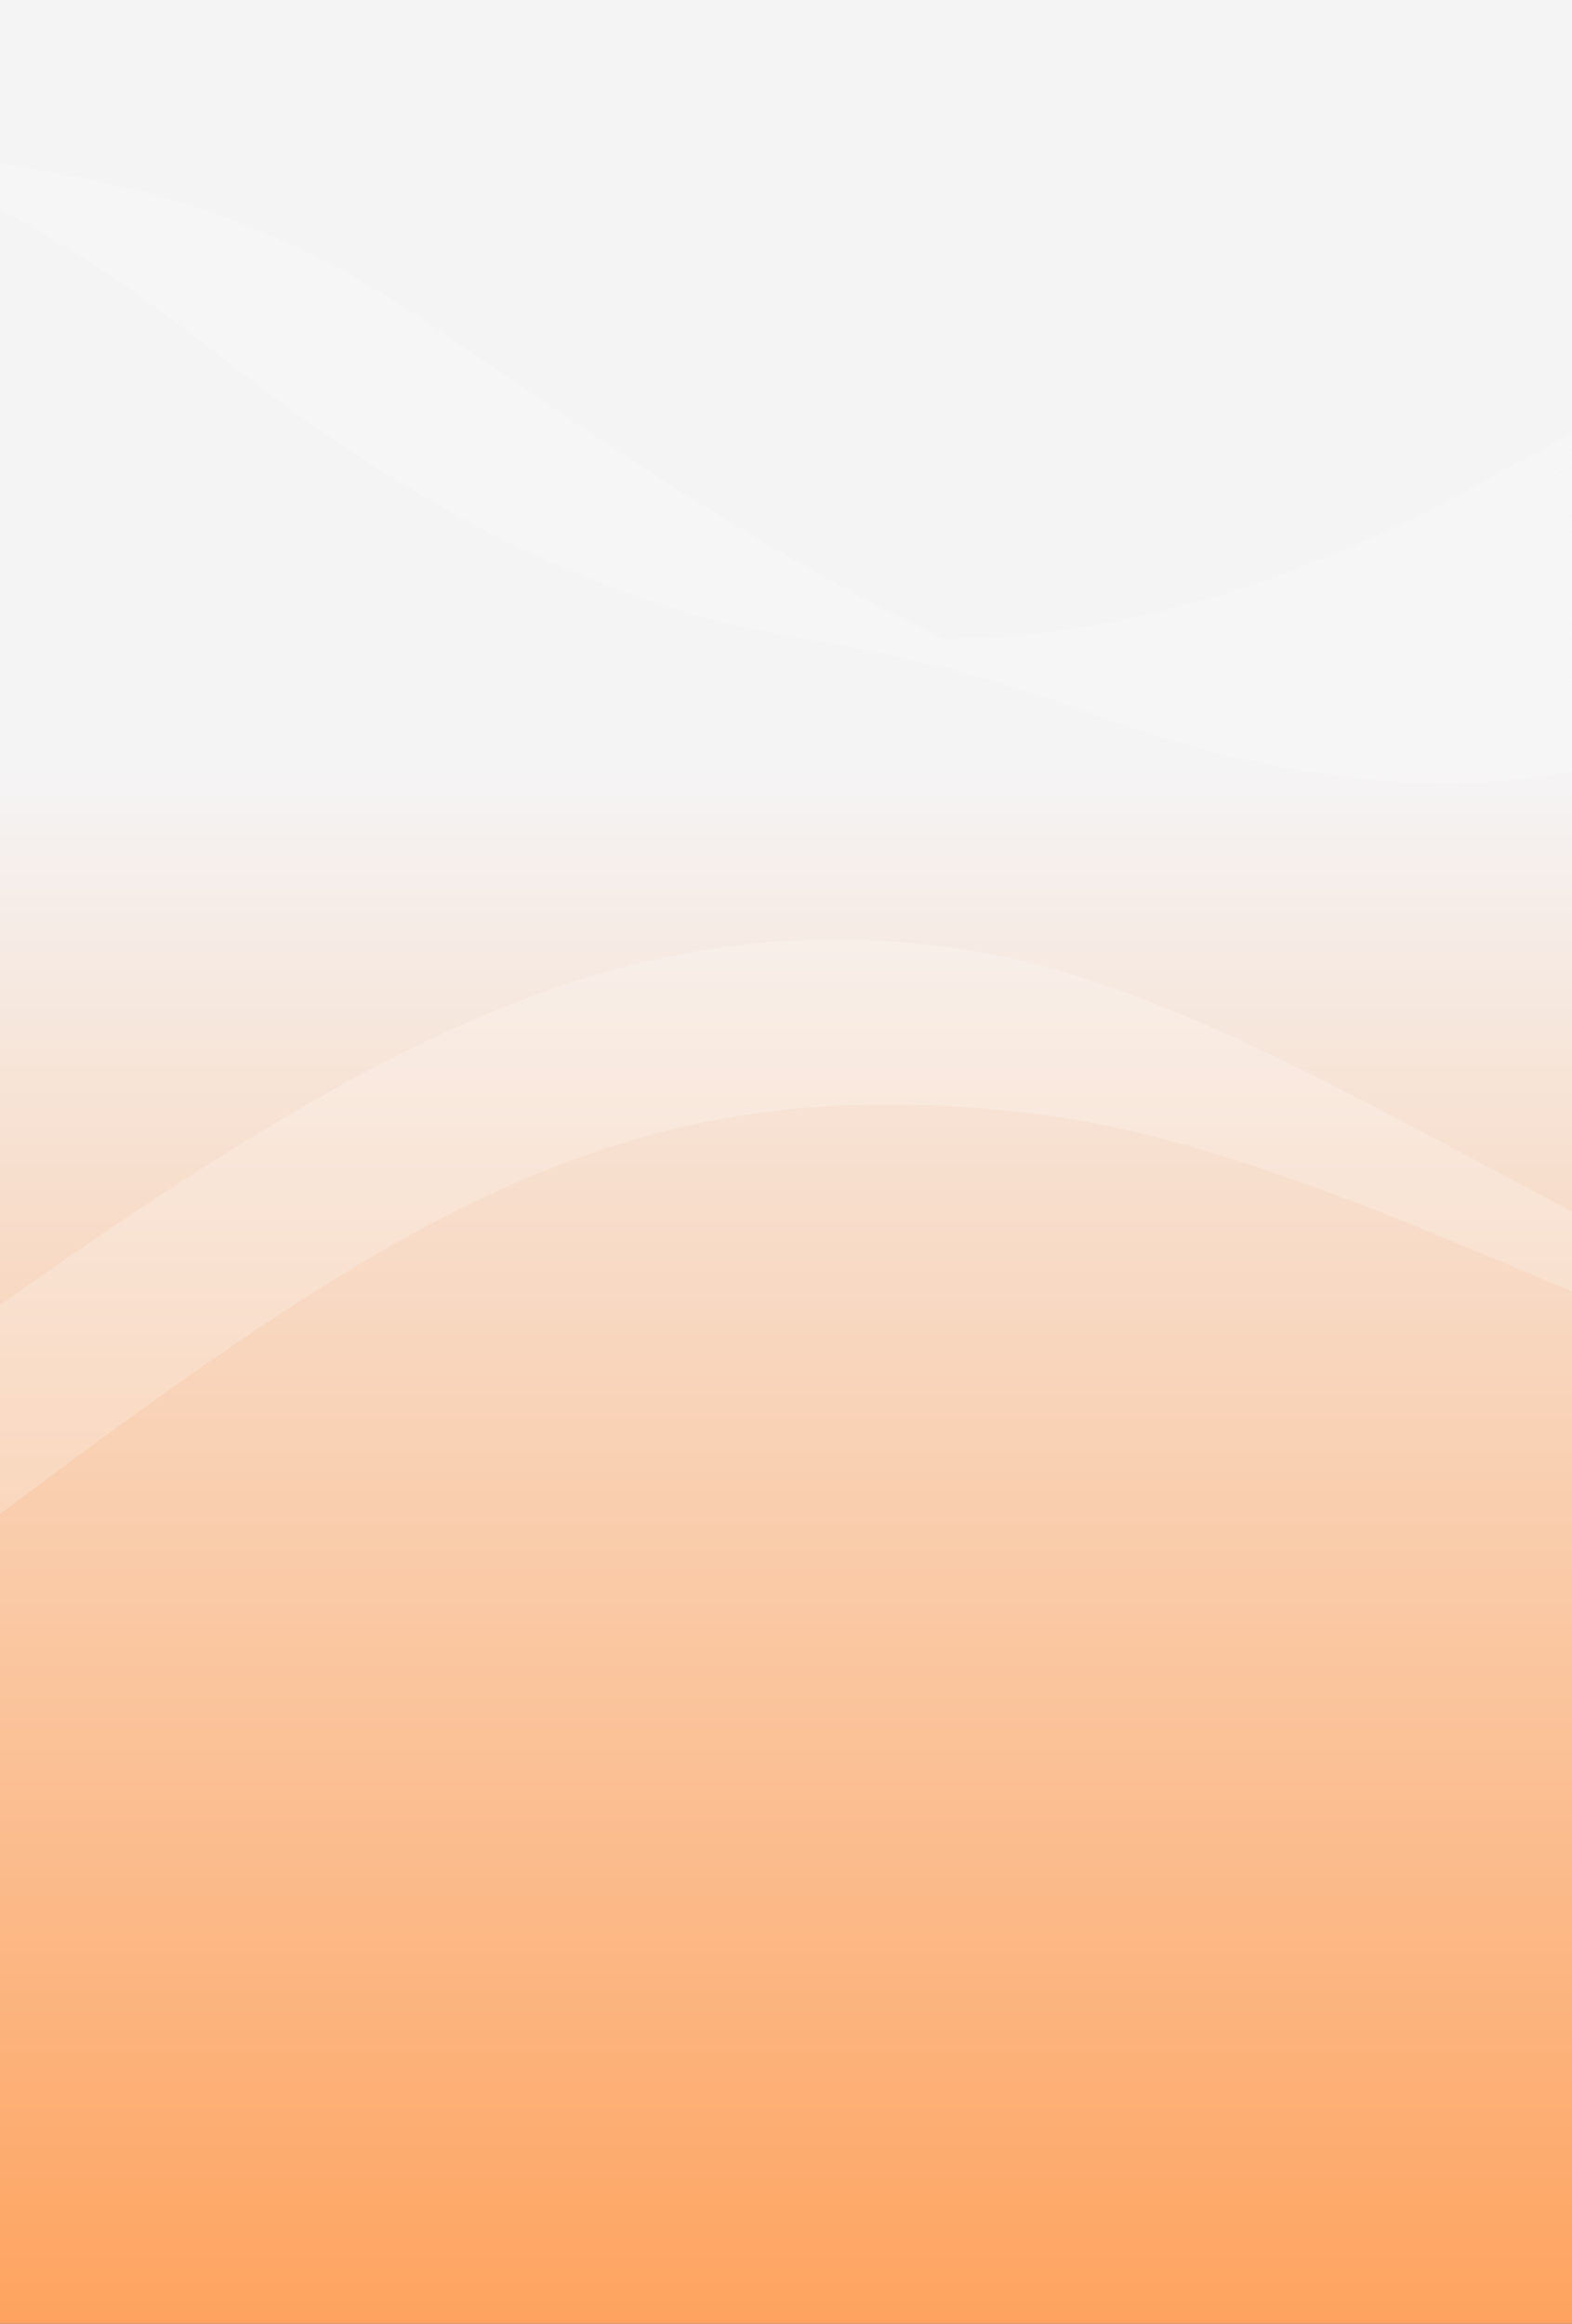 <svg width="310" height="458" viewBox="0 0 310 458" fill="none" xmlns="http://www.w3.org/2000/svg">
<rect x="0" y="0" width="310" height="458" fill="#333333" stroke="none"/>
<g opacity="0.3">
<path d="M-127.08 468.305C-52.95 459.901 9.714 493.356 70.675 525.89C111.396 547.624 149.857 568.156 190.428 576.027C291.512 595.87 397.537 568.292 589.998 518.217C606.828 513.836 624.286 509.293 642.424 504.61C808.298 461.749 988.579 458.796 1193.58 495.583L1190.74 498.463C987.311 461.968 808.598 464.844 644.41 507.271C626.272 511.954 608.814 516.497 591.993 520.874C404.251 569.72 290.921 599.195 187.457 578.887C145.88 570.828 107.063 550.102 65.972 528.168C-6.023 489.741 -80.471 450.019 -171.642 481.614C-230.135 501.887 -284.734 540.944 -342.544 582.299C-425.64 641.743 -511.556 703.209 -613.52 707.746L-613.017 704.72C-514.304 700.321 -429.379 639.587 -347.273 580.853C-289.052 539.212 -234.074 499.872 -174.444 479.207C-158.119 473.552 -142.35 470.042 -127.08 468.305Z" fill="url(#paint0_linear)"/>
<path d="M-129.488 467.72C-54.425 459.208 9.116 493.712 70.915 527.256C111.643 549.358 150.106 570.248 190.178 578.149C290.207 598.12 403.464 568.753 591.095 520.107C607.902 515.747 625.318 511.233 643.401 506.573C741.964 481.189 847.944 469.595 958.399 472.123C1033.56 473.838 1110.48 481.982 1193.54 497.005L1190.69 499.889C989.504 463.494 811.14 466.547 645.378 509.239C627.304 513.894 609.897 518.404 593.099 522.76C403.832 571.829 289.606 601.45 187.194 581.004C146.108 572.897 107.293 551.822 66.192 529.511C-6.315 490.15 -81.285 449.444 -172.708 480.582C-231.655 500.659 -286.61 539.749 -344.786 581.142C-427.624 640.072 -513.286 701.014 -614.851 705.848L-614.389 702.828C-516 698.155 -431.368 637.929 -349.515 579.696C-290.932 538.008 -235.59 498.631 -175.473 478.158C-159.642 472.771 -144.347 469.4 -129.488 467.72Z" fill="url(#paint1_linear)"/>
<path d="M-131.882 467.119C-55.872 458.504 8.536 494.06 71.178 528.624C111.894 551.102 150.356 572.319 189.933 580.259C288.884 600.357 403.044 570.862 592.18 521.991C608.964 517.652 626.347 513.164 644.378 508.537C743.16 483.178 848.902 471.491 958.668 473.783C1034.41 475.365 1111.23 483.422 1193.49 498.431L1190.63 501.31C994.436 465.539 811.313 468.868 646.333 511.201C628.31 515.824 610.94 520.318 594.157 524.657C403.394 573.945 288.256 603.699 186.908 583.12C146.33 574.98 107.517 553.555 66.423 530.881C-6.616 490.563 -82.14 448.876 -173.796 479.548C-233.211 499.424 -288.509 538.553 -347.062 579.979C-429.639 638.404 -515.07 698.822 -616.194 703.945L-615.777 700.922C-517.775 695.958 -433.387 636.252 -351.777 578.516C-292.798 536.787 -237.091 497.372 -176.493 477.106C-161.17 471.981 -146.313 468.756 -131.882 467.119Z" fill="url(#paint2_linear)"/>
<path d="M-134.252 466.497C-57.309 457.773 7.988 494.405 71.472 530.012C112.176 552.842 150.614 574.407 189.679 582.372C287.561 602.593 402.612 572.965 593.206 523.891C609.988 519.574 627.353 515.093 645.343 510.496C813.483 467.486 997.893 463.907 1193.45 499.844L1190.57 502.718C996.563 467.061 813.769 470.575 647.297 513.159C629.32 517.762 611.961 522.23 595.178 526.547C402.939 576.047 286.911 605.934 186.633 585.21C146.559 577.026 107.765 555.267 66.701 532.232C-6.882 490.982 -82.95 448.311 -174.871 478.52C-234.745 498.191 -290.407 537.357 -349.335 578.824C-431.65 636.744 -516.765 696.634 -617.543 702.054L-617.157 699.034C-519.51 693.777 -435.399 634.592 -354.04 577.357C-294.674 535.592 -238.611 496.144 -177.527 476.071C-162.679 471.184 -148.268 468.085 -134.252 466.497Z" fill="url(#paint3_linear)"/>
<path d="M-137.303 466.037C-107.174 462.62 -76.414 465.922 -44.197 475.936C-3.226 488.676 34.912 510.403 71.795 531.418C112.466 554.601 150.881 576.491 189.429 584.494C286.234 604.842 402.155 575.089 594.204 525.801C610.99 521.494 628.344 517.039 646.311 512.463C815.938 469.215 1000.01 465.455 1193.4 501.27L1190.51 504.139C998.666 468.604 816.234 472.3 648.261 515.118C630.308 519.699 612.963 524.15 596.177 528.457C402.482 578.171 285.557 608.173 186.357 587.321C146.804 579.109 108.038 557.011 66.998 533.628C-7.121 491.412 -83.76 447.745 -175.95 477.482C-236.283 496.948 -292.301 536.147 -351.597 577.643C-433.651 635.059 -518.495 694.439 -618.868 700.142L-618.522 697.129C-521.223 691.597 -437.386 632.912 -356.284 576.168C-296.544 534.362 -240.107 494.872 -178.538 475.015C-164.881 470.597 -151.153 467.608 -137.303 466.037Z" fill="url(#paint4_linear)"/>
<path d="M-139.945 465.466C-59.95 456.396 9.686 496.7 72.139 532.849C112.769 556.365 151.152 578.585 189.169 586.621C284.892 607.087 401.681 577.221 595.156 527.732C611.959 523.439 629.317 518.994 647.269 514.435C818.379 470.962 1002.11 467.012 1193.34 502.7L1190.44 505.573C1000.75 470.165 818.665 474.051 649.214 517.102C631.272 521.658 613.923 526.099 597.119 530.392C401.985 580.302 284.197 610.425 186.075 589.447C147.053 581.202 108.323 558.783 67.32 535.057C-7.347 491.847 -84.547 447.159 -177.025 476.454C-237.826 495.718 -294.203 534.942 -353.878 576.47C-435.676 633.394 -520.234 692.249 -620.211 698.239L-619.897 695.228C-523.036 689.438 -439.392 631.24 -358.547 574.987C-298.419 533.145 -241.617 493.618 -179.558 473.963C-166.079 469.687 -152.87 466.933 -139.945 465.466Z" fill="url(#paint5_linear)"/>
<path d="M-142.255 464.807C-61.336 455.632 9.242 497.11 72.523 534.295C113.112 558.145 151.441 580.671 188.924 588.73C283.547 609.322 401.189 579.339 596.082 529.652C612.908 525.361 630.283 520.93 648.233 516.393C820.816 472.699 1004.19 468.564 1193.29 504.117L1190.37 506.985C1002.83 471.721 821.076 475.777 650.166 519.055C632.219 523.602 614.853 528.029 598.027 532.32C401.462 582.423 282.821 612.663 185.786 591.553C147.294 583.276 108.613 560.542 67.661 536.479C-7.551 492.283 -85.32 446.577 -178.109 475.429C-239.372 494.479 -296.106 533.737 -356.168 575.301C-437.691 631.726 -521.956 690.073 -621.56 696.348L-621.291 693.335C-524.752 687.249 -441.417 629.575 -360.84 573.809C-300.326 531.93 -243.158 492.365 -180.609 472.913C-167.568 468.859 -154.778 466.22 -142.255 464.807Z" fill="url(#paint6_linear)"/>
<path d="M-144.537 464.135C-62.703 454.86 8.833 497.525 72.928 535.765C113.458 559.934 151.735 582.766 188.678 590.862C282.21 611.575 407.427 579.764 596.979 531.607C613.849 527.318 631.251 522.897 649.215 518.365C749.175 493.141 853.738 480.938 959.994 482.086C1037.02 482.921 1115.5 490.817 1193.25 505.548L1190.33 508.42C1004.91 473.294 823.502 477.541 651.137 521.032C633.183 525.56 615.781 529.98 598.92 534.266C407.746 582.828 281.461 614.915 185.522 593.671C147.574 585.366 108.946 562.325 68.062 537.939C-4.193 494.843 -86.075 445.988 -179.178 474.387C-240.918 493.218 -298.007 532.509 -358.443 574.115C-439.701 630.044 -523.709 687.877 -622.894 694.44L-622.656 691.43C-526.493 685.081 -443.423 627.902 -363.098 572.615C-302.19 530.687 -244.663 491.097 -181.606 471.862C-169.03 468.019 -156.673 465.512 -144.537 464.135Z" fill="url(#paint7_linear)"/>
<path d="M-146.814 463.451C-64.056 454.071 8.441 497.956 73.359 537.245C113.818 561.728 152.028 584.861 188.424 592.975C280.852 613.806 406.944 581.878 597.818 533.554C614.737 529.277 632.184 524.859 650.169 520.328C750.389 495.122 854.711 482.817 960.244 483.753C1037.64 484.439 1116.01 492.249 1193.19 506.979L1190.26 509.845C1006.96 474.862 825.889 479.289 652.092 522.995C634.102 527.516 616.665 531.93 599.759 536.213C407.254 584.946 280.081 617.144 185.242 595.774C147.837 587.441 109.289 564.106 68.472 539.396C-4.334 495.351 -86.848 445.407 -180.254 473.359C-242.478 491.974 -299.923 531.299 -360.737 572.937C-441.725 628.38 -525.472 685.708 -624.234 692.546L-624.027 689.539C-528.252 682.921 -445.438 626.234 -365.377 571.42C-304.083 529.455 -246.181 489.825 -182.636 470.814C-170.492 467.18 -158.549 464.775 -146.814 463.451Z" fill="url(#paint8_linear)"/>
<path d="M-149.067 462.745C-65.398 453.256 8.068 498.378 73.821 538.745C114.195 563.537 152.331 586.952 188.179 595.084C279.49 616.026 406.453 583.995 598.626 535.503C615.617 531.216 633.108 526.801 651.143 522.282C751.621 497.096 855.715 484.692 960.509 485.403C1038.25 485.929 1116.52 493.666 1193.14 508.395L1190.19 511.256C1011.54 476.926 825.791 481.661 653.038 524.961C635.013 529.476 617.513 533.895 600.531 538.178C406.717 587.083 278.673 619.384 184.943 597.884C148.091 589.52 109.617 565.902 68.888 540.893C-4.466 495.853 -87.625 444.816 -181.355 472.32C-244.055 490.715 -301.856 530.074 -363.061 571.739C-443.78 626.695 -527.224 683.512 -625.59 690.637L-625.425 687.636C-530.027 680.724 -447.479 624.555 -367.679 570.223C-305.984 528.227 -247.718 488.559 -183.665 469.766C-171.949 466.326 -160.402 464.038 -149.067 462.745Z" fill="url(#paint9_linear)"/>
<path d="M-151.308 462.045C-66.723 452.455 7.721 498.811 74.308 540.277C114.589 565.36 152.646 589.049 187.929 597.207C278.123 618.26 405.933 586.125 599.392 537.482C616.459 533.195 634.022 528.77 652.115 524.259C752.865 499.097 856.715 486.581 960.781 487.072C1038.83 487.441 1117 495.091 1193.1 509.818L1190.14 512.683C1067.01 488.854 874.026 471.974 654.01 526.937C635.922 531.458 618.363 535.869 601.309 540.162C406.192 589.226 277.291 621.635 184.684 600.011C148.397 591.621 110.011 567.725 69.375 542.426C-4.55 496.391 -88.317 444.221 -182.417 471.297C-245.593 489.473 -303.762 528.86 -365.346 570.557C-445.786 625.023 -528.979 681.361 -626.907 688.744L-626.786 685.74C-531.696 678.569 -449.485 622.883 -369.958 569.028C-307.876 526.996 -249.245 487.29 -184.685 468.714C-173.387 465.466 -162.263 463.283 -151.308 462.045Z" fill="url(#paint10_linear)"/>
<path d="M-153.534 461.328C-68.025 451.633 7.391 499.258 74.824 541.83C115.009 567.193 152.957 591.158 187.688 599.325C276.755 620.494 405.405 588.259 600.135 539.459C617.284 535.159 634.937 530.739 653.101 526.219C876.972 470.497 1070.3 487.316 1193.06 511.249L1190.09 514.109C1068.37 490.387 876.741 473.7 654.978 528.905C636.823 533.422 619.183 537.846 602.035 542.147C405.645 591.368 275.905 623.877 184.407 602.123C148.691 593.716 110.405 569.548 69.875 543.964C-4.621 496.933 -89.041 443.63 -183.496 470.259C-247.151 488.206 -305.686 527.631 -367.648 569.361C-447.814 623.349 -530.723 679.184 -628.251 686.84L-628.161 683.839C-533.479 676.43 -451.518 621.2 -372.255 567.819C-309.785 525.75 -250.78 486.003 -185.704 467.661C-174.83 464.596 -164.101 462.53 -153.534 461.328Z" fill="url(#paint11_linear)"/>
<path d="M-155.741 460.602C-69.327 450.811 7.087 499.715 75.358 543.396C115.424 569.04 153.272 593.254 187.434 601.439C275.375 622.722 404.841 590.386 600.816 541.441C618.068 537.129 635.815 532.701 654.052 528.171C879.648 472.207 1071.65 488.843 1192.99 512.66L1190.02 515.511C1069.73 491.906 879.426 475.406 655.929 530.858C637.688 535.379 619.954 539.812 602.711 544.12C405.064 593.48 274.498 626.095 184.114 604.22C148.967 595.796 110.795 571.362 70.374 545.501C-4.67 497.477 -89.746 443.029 -184.571 469.231C-248.719 486.944 -307.61 526.402 -369.959 568.168C-449.852 621.679 -532.451 677.021 -629.594 684.936L-629.546 681.942C-535.205 674.245 -453.555 619.53 -374.561 566.613C-311.695 524.504 -252.321 484.729 -186.734 466.613C-176.263 463.721 -165.925 461.759 -155.741 460.602Z" fill="url(#paint12_linear)"/>
<path d="M-157.934 459.86C-70.6 449.956 6.802 500.165 75.926 544.992C115.865 570.897 153.592 595.36 187.184 603.561C273.994 624.951 404.262 592.53 601.464 543.449C618.833 539.13 636.68 534.681 655.024 530.148C882.34 473.954 1073.02 490.399 1192.95 514.096L1189.97 516.95C1071.09 493.466 882.109 477.157 656.892 532.839C638.557 537.367 620.71 541.816 603.35 546.132C404.477 595.628 273.09 628.335 183.841 606.342C149.274 597.897 111.218 573.227 70.933 547.101C-4.71 498.039 -90.438 442.435 -185.649 468.193C-250.278 485.678 -309.541 525.155 -372.278 566.957C-451.893 620 -534.249 674.845 -630.924 683.038L-630.907 680.047C-536.982 672.092 -455.583 617.856 -376.857 565.403C-313.595 523.254 -253.842 483.446 -187.749 465.57C-177.687 462.844 -167.744 460.975 -157.934 459.86Z" fill="url(#paint13_linear)"/>
<path d="M-160.105 459.119C-71.846 449.11 6.547 500.634 76.528 546.616C116.333 572.764 153.925 597.47 186.947 605.689C272.618 627.189 410.817 592.906 602.093 545.465C619.593 541.121 637.557 536.666 656.005 532.121C885.031 475.701 1074.39 491.955 1192.91 515.527L1189.92 518.376C1072.45 495.012 884.778 478.903 657.86 534.806C639.412 539.351 621.448 543.807 603.966 548.142C411.058 595.992 271.688 630.563 183.574 608.449C149.589 599.993 111.668 575.08 71.528 548.707C-4.725 498.611 -91.117 441.845 -186.728 467.155C-251.85 484.406 -311.482 523.911 -374.606 565.75C-453.935 618.321 -536.013 672.698 -632.268 681.134L-632.295 678.14C-538.736 669.919 -457.629 616.168 -379.18 564.183C-315.521 521.994 -255.4 482.158 -188.782 464.513C-179.111 461.965 -169.545 460.183 -160.105 459.119Z" fill="url(#paint14_linear)"/>
<path d="M-162.274 458.355C-73.101 448.246 6.305 501.109 77.144 548.245C116.8 574.632 154.25 599.562 186.688 607.793C271.22 629.403 410.243 595.037 602.651 547.467C620.287 543.109 638.395 538.635 656.965 534.07C887.679 477.424 1075.72 493.491 1192.86 516.935L1189.85 519.788C1073.78 496.552 887.434 480.644 658.814 536.768C640.25 541.32 622.155 545.799 604.519 550.157C410.467 598.131 270.262 632.789 183.284 610.556C149.883 602.088 112.113 576.946 72.121 550.335C-4.713 499.194 -91.803 441.237 -187.804 466.127C-253.422 483.134 -313.419 522.677 -376.925 564.539C-455.985 616.646 -537.659 670.522 -633.607 679.239L-633.666 676.248C-540.504 667.763 -459.667 614.498 -381.49 562.968C-317.44 520.752 -256.935 480.87 -189.799 463.469C-180.52 461.07 -171.336 459.387 -162.274 458.355Z" fill="url(#paint15_linear)"/>
<path d="M-164.422 457.593C-74.333 447.384 6.089 501.594 77.792 549.926C117.287 576.545 154.59 601.692 186.442 609.925C269.83 631.636 409.647 597.189 603.172 549.508C620.961 545.128 639.223 540.631 657.937 536.047C890.325 479.191 1077.07 495.055 1192.81 518.37L1189.79 521.218C1075.1 498.115 890.063 482.397 659.773 538.74C641.068 543.32 622.815 547.813 605.026 552.193C409.848 600.282 268.832 635.028 182.999 612.673C150.18 604.192 114.301 580 72.748 551.992C-4.684 499.792 -92.455 440.637 -188.882 465.09C-255.007 481.858 -315.369 521.438 -379.266 563.327C-458.036 614.971 -539.496 668.385 -634.942 677.332L-635.041 674.348C-542.353 665.62 -461.708 612.819 -383.812 561.748C-319.362 519.501 -258.479 479.587 -190.818 462.418C-181.934 460.166 -173.123 458.578 -164.422 457.593Z" fill="url(#paint16_linear)"/>
<path d="M-166.554 456.814C-75.541 446.5 5.896 502.08 78.476 551.613C117.793 578.451 154.929 603.789 186.197 612.034C268.433 633.85 409.042 599.323 603.671 551.525C621.632 547.114 640.048 542.594 658.907 537.992C761.771 512.91 863.967 499.691 962.65 498.68C1042.3 497.872 1119.72 504.961 1192.76 519.774L1189.73 522.617C1076.43 499.645 892.674 484.135 660.73 540.68C641.871 545.282 623.465 549.798 605.513 554.205C409.226 602.401 267.408 637.232 182.724 614.762C150.501 606.275 114.777 581.886 73.411 553.656C-4.634 500.413 -93.087 440.027 -189.97 464.056C-256.591 480.581 -317.317 520.177 -381.611 562.106C-460.09 613.287 -541.252 666.18 -636.281 675.438L-636.421 672.46C-544.078 663.489 -463.768 611.148 -386.144 560.532C-321.288 518.241 -260.027 478.294 -191.843 461.379C-183.334 459.267 -174.899 457.765 -166.554 456.814Z" fill="url(#paint17_linear)"/>
<path d="M-169.09 456.11C-130.729 451.758 -90.584 458.92 -47.091 477.761C-1.819 497.37 41.208 527.105 79.176 553.337C118.307 580.375 155.265 605.909 185.947 614.157C267.026 636.068 408.41 601.468 604.11 553.579C622.247 549.147 640.844 544.592 659.879 539.969C763.083 514.892 865.039 501.57 962.914 500.353C1042.71 499.361 1120.03 506.385 1192.72 521.21L1189.67 524.056C1077.75 501.221 895.293 485.914 661.696 542.67C642.671 547.29 624.084 551.84 605.95 556.282C408.587 604.583 265.982 639.48 182.446 616.897C150.819 608.403 115.27 583.84 74.105 555.393C-0.67 503.724 -93.739 439.426 -191.045 463.027C-258.167 479.3 -319.267 518.938 -383.961 560.898C-462.141 611.612 -543.013 664.064 -637.615 673.53L-637.796 670.559C-545.851 661.346 -465.818 609.473 -388.48 559.307C-323.228 516.975 -261.589 476.996 -192.859 460.336C-185.006 458.42 -177.083 457.019 -169.09 456.11Z" fill="url(#paint18_linear)"/>
<path d="M-171.521 455.372C-77.852 444.752 9.06 505.529 79.919 555.086C120.54 583.484 155.62 608.021 185.715 616.271C265.638 638.278 407.787 603.61 604.527 555.632C622.864 551.157 641.645 546.577 660.856 541.932C764.413 516.867 866.134 503.428 963.183 502.012C1043.12 500.839 1120.33 507.781 1192.67 522.635L1189.62 525.473C1028.82 492.468 851.519 498.904 662.66 544.628C643.454 549.282 624.681 553.858 606.354 558.329C407.92 606.721 264.549 641.688 182.165 618.999C151.144 610.495 115.775 585.768 74.822 557.131C-0.553 504.425 -94.359 438.822 -192.124 461.99C-259.756 478.014 -321.225 517.68 -386.31 559.667C-464.205 609.932 -544.718 661.903 -638.959 671.626L-639.171 668.658C-547.5 659.214 -467.873 607.789 -390.82 558.072C-325.158 515.705 -263.141 475.694 -193.879 459.283C-186.392 457.504 -178.933 456.215 -171.521 455.372Z" fill="url(#paint19_linear)"/>
<path d="M-173.598 454.569C-79.028 443.843 8.981 506.129 80.677 556.871C121.074 585.454 155.961 610.15 185.465 618.393C264.222 640.5 407.118 605.771 604.885 557.699C623.425 553.191 642.41 548.578 661.824 543.9C853.675 497.615 1032.25 490.942 1192.63 524.057L1189.57 526.899C1030.74 494.099 853.786 500.726 663.628 546.595C644.227 551.279 625.252 555.888 606.712 560.396C407.241 608.887 263.124 643.914 181.898 621.107C151.477 612.606 116.31 587.715 75.582 558.894C-0.409 505.136 -94.969 438.214 -193.203 460.952C-261.345 476.728 -323.196 516.417 -388.668 558.44C-465.673 607.864 -545.296 658.972 -638.148 669.49C-638.864 669.571 -639.572 669.647 -640.298 669.731L-640.542 666.766C-549.294 657.123 -469.933 606.118 -393.16 556.837C-327.097 514.44 -264.697 474.383 -194.899 458.231C-187.769 456.583 -180.658 455.369 -173.598 454.569Z" fill="url(#paint20_linear)"/>
<path d="M-175.658 453.758C-80.182 442.935 8.929 506.74 81.471 558.686C121.637 587.443 156.311 612.275 185.215 620.516C262.797 642.726 413.898 606.115 605.192 559.777C623.954 555.227 643.165 550.583 662.779 545.862C855.919 499.436 1034.17 492.578 1192.55 525.482L1189.49 528.318C1032.62 495.729 856.016 502.541 664.574 548.562C644.956 553.273 625.763 557.932 607.006 562.469C406.515 611.04 261.659 646.124 181.599 623.218C151.788 614.715 116.821 589.683 76.335 560.692C-0.24 505.858 -95.562 437.62 -194.287 459.927C-262.947 475.436 -325.163 515.163 -391.036 557.218C-468.011 606.356 -547.595 657.175 -640.424 667.695C-640.83 667.739 -641.227 667.78 -641.628 667.833L-641.917 664.865C-551.109 654.933 -471.997 604.437 -395.513 555.598C-329.045 513.156 -266.253 473.072 -195.919 457.179C-189.14 455.65 -182.375 454.519 -175.658 453.758Z" fill="url(#paint21_linear)"/>
<path d="M-177.703 452.93C-81.325 442.002 8.899 507.352 82.294 560.52C122.197 589.424 156.67 614.397 184.974 622.634C261.395 644.932 413.238 608.273 605.478 561.854C624.484 557.265 643.916 552.579 663.756 547.826C858.194 501.254 1036.09 494.22 1192.51 526.905L1189.44 529.745C1034.54 497.374 858.273 504.367 665.533 550.534C645.693 555.286 626.274 559.977 607.277 564.563C413.367 611.375 260.215 648.359 181.327 625.339C152.115 616.84 117.375 591.677 77.153 562.54C-0.049 506.604 -96.147 437.023 -195.367 458.89C-264.54 474.142 -327.134 513.9 -393.408 555.986C-470.349 604.849 -549.907 655.374 -642.724 665.899C-642.809 665.903 -642.891 665.916 -642.972 665.93L-643.301 662.968C-643.229 662.959 -643.135 662.951 -643.062 662.941C-552.712 652.706 -474.014 602.715 -397.885 554.366C-331.007 511.889 -267.837 471.773 -196.953 456.144C-190.512 454.717 -184.087 453.657 -177.703 452.93Z" fill="url(#paint22_linear)"/>
<path d="M-179.748 452.102C-82.446 441.069 8.889 507.988 83.133 562.39C122.778 591.428 157.016 616.513 184.72 624.748C259.958 647.13 412.53 610.419 605.704 563.945C624.963 559.312 644.645 554.573 664.729 549.78C860.438 503.074 1038 495.85 1192.47 528.318L1189.38 531.153C1036.43 499.009 860.504 506.182 666.497 552.492C646.423 557.28 626.741 562.02 607.49 566.649C412.653 613.534 258.76 650.565 181.033 627.437C152.444 618.941 117.935 593.657 77.981 564.383C0.159 507.363 -96.735 436.416 -196.446 457.852C-266.146 472.841 -329.109 512.628 -395.783 554.745C-472.492 603.214 -551.821 653.335 -644.315 664.026L-644.676 661.067C-554.63 650.658 -476.147 601.076 -400.242 553.117C-332.954 510.605 -269.397 470.453 -197.964 455.088C-191.874 453.78 -185.789 452.79 -179.748 452.102Z" fill="url(#paint23_linear)"/>
<path d="M-181.765 451.262C-83.552 440.12 8.911 508.643 84.019 564.295C123.379 593.455 157.37 618.647 184.479 626.866C258.547 649.339 411.829 612.582 605.899 566.039C625.421 561.358 645.356 556.575 665.693 551.738C862.669 504.889 1039.88 497.489 1192.42 529.734L1189.32 532.56C1038.32 500.634 862.735 507.997 667.466 554.437C647.139 559.269 627.203 564.052 607.691 568.729C411.94 615.693 257.318 652.777 180.766 629.545C152.777 621.052 118.519 595.67 78.854 566.282C0.388 508.147 -97.26 435.804 -197.524 456.815C-267.743 471.537 -331.097 511.351 -398.158 553.504C-474.578 601.532 -553.594 651.191 -645.649 662.118L-646.051 659.166C-556.408 648.528 -478.224 599.39 -402.612 551.863C-334.915 509.316 -270.971 469.127 -198.984 454.035C-193.231 452.829 -187.482 451.919 -181.765 451.262Z" fill="url(#paint24_linear)"/>
<path d="M-178.129 453.963C-79.389 442.779 13.249 510.17 88.559 564.973C127.414 593.24 160.96 617.654 187.983 626.128C263.88 649.937 418.928 612.277 615.231 564.597C631.908 560.543 648.894 556.421 666.165 552.253C863.587 504.592 1039.76 496.362 1189.81 527.799L1186.73 530.63C1038.23 499.518 863.688 507.706 667.97 554.949C650.708 559.113 633.735 563.24 617.058 567.294C419.03 615.391 262.622 653.386 184.208 628.79C156.367 620.059 122.558 595.464 83.411 566.975C4.376 509.465 -93.997 437.893 -195.442 459.826C-264.899 474.851 -327.227 513.331 -393.219 554.075C-470.47 601.765 -550.251 651.09 -644.122 660.458L-644.294 657.483C-553.025 648.343 -474.037 599.578 -397.63 552.405C-331.026 511.288 -268.113 472.447 -196.983 457.06C-190.675 455.702 -184.386 454.679 -178.129 453.963Z" fill="url(#paint25_linear)"/>
<path d="M-174.437 456.64C-75.142 445.38 17.655 511.701 93.191 565.666C131.506 593.033 164.59 616.678 191.5 625.396C269.233 650.558 425.937 611.989 624.343 563.151C638.243 559.729 652.353 556.259 666.652 552.752C864.501 504.263 1039.64 495.205 1187.21 525.838L1184.14 528.674C1038.12 498.366 864.634 507.375 668.489 555.445C654.189 558.952 640.089 562.418 626.188 565.841C426.029 615.107 267.93 654.028 187.651 628.036C159.975 619.081 126.641 595.262 88.055 567.695C8.414 510.774 -90.723 439.955 -193.35 462.834C-262.003 478.133 -323.322 515.317 -388.232 554.68C-466.337 602.031 -547.07 650.992 -642.585 658.794L-642.537 655.8C-549.659 648.221 -469.813 599.805 -392.601 552.981C-329.978 515.007 -265.231 475.746 -194.963 460.078C-188.095 458.554 -181.245 457.419 -174.437 456.64Z" fill="url(#paint26_linear)"/>
<path d="M-170.687 459.303C-70.838 447.989 22.151 513.237 97.912 566.386C135.646 592.86 168.245 615.733 195.014 624.654C274.585 651.202 432.851 611.709 633.226 561.706C644.404 558.913 655.703 556.1 667.139 553.249C865.385 503.914 1039.49 494.04 1184.62 523.873L1181.56 526.714C1038 497.199 865.559 507.019 669.021 555.923C657.595 558.769 646.295 561.582 635.118 564.375C432.952 614.823 273.273 654.675 191.121 627.269C163.645 618.097 130.818 595.072 92.817 568.408C12.541 512.087 -87.362 441.991 -191.263 465.832C-259.083 481.394 -322.181 518.974 -383.188 555.315C-462.149 602.348 -543.794 650.963 -641.049 657.129L-640.779 654.116C-546.254 648.136 -465.55 600.068 -387.521 553.601C-325.958 516.932 -262.308 479.016 -192.949 463.107C-185.497 461.398 -178.067 460.143 -170.687 459.303Z" fill="url(#paint27_linear)"/>
<path d="M-166.868 461.947C-66.45 450.563 26.732 514.768 102.726 567.12C139.857 592.7 171.922 614.791 198.518 623.917C279.945 651.864 439.661 611.441 641.863 560.27L667.608 553.755C866.229 503.573 1039.3 492.86 1182 521.919L1178.97 524.762C1037.84 496.016 866.43 506.666 669.531 556.422L643.786 562.936C439.761 614.578 278.6 655.362 194.573 626.511C167.322 617.155 135.028 594.913 97.648 569.157C16.726 513.409 -83.998 444.036 -189.18 468.844C-256.15 484.637 -318.152 520.918 -378.102 555.998C-457.927 602.695 -540.476 650.981 -639.512 655.465L-639.018 652.442C-542.748 648.084 -461.232 600.385 -382.393 554.254C-321.911 518.868 -259.361 482.265 -190.939 466.129C-182.872 464.23 -174.843 462.848 -166.868 461.947Z" fill="url(#paint28_linear)"/>
<path d="M-162.984 464.564C-61.986 453.114 31.411 516.301 107.647 567.874C144.129 592.557 175.643 613.873 202.023 623.18C285.295 652.553 446.363 611.198 650.272 558.834L668.086 554.257C867.061 503.203 1039.09 491.666 1179.4 519.971L1176.38 522.819C1037.65 494.836 867.301 506.312 670.049 556.917L652.235 561.493C446.463 614.335 283.935 656.068 198.029 625.762C171.034 616.241 139.318 594.784 102.593 569.943C21 514.735 -80.536 446.029 -187.102 471.847C-253.183 487.856 -314.079 522.864 -372.969 556.714C-453.663 603.089 -537.093 651.047 -637.966 653.797L-637.257 650.769C-539.233 648.104 -456.862 600.744 -377.192 554.952C-317.787 520.804 -256.364 485.503 -188.902 469.16C-180.222 467.041 -171.572 465.533 -162.984 464.564Z" fill="url(#paint29_linear)"/>
<path d="M-159.028 467.148C-57.434 455.638 36.188 517.835 112.673 568.647C148.473 592.427 179.38 612.969 205.523 622.433C290.661 653.255 452.975 610.95 658.448 557.388L668.559 554.75C867.862 502.814 1038.85 490.452 1176.8 518L1173.79 520.853C1037.45 493.615 868.134 505.92 670.563 557.403L660.452 560.042C453.078 614.096 289.278 656.792 201.48 625.003C174.771 615.337 143.665 594.663 107.641 570.74C25.341 516.065 -77.084 448.025 -185.029 474.862C-250.176 491.067 -309.966 524.826 -367.785 557.474C-449.356 603.53 -533.691 651.159 -636.443 652.127L-635.531 649.088C-535.742 648.145 -452.49 601.135 -371.979 555.677C-313.669 522.753 -253.374 488.7 -186.915 472.18C-177.551 469.852 -168.247 468.194 -159.028 467.148Z" fill="url(#paint30_linear)"/>
<path d="M-155.003 469.715C-52.782 458.119 41.064 519.37 117.824 569.453C152.886 592.332 183.175 612.095 209.027 621.695C296.031 653.989 459.478 610.727 666.409 555.949L669.037 555.251C770.288 528.447 865.401 511.704 951.676 505.48C1033.88 499.55 1108.75 503.112 1174.19 516.043L1171.19 518.901C1037.2 492.405 868.932 505.522 671.078 557.889L668.45 558.586C459.604 613.874 294.643 657.539 204.941 624.24C178.562 614.454 148.1 594.569 112.814 571.548C29.795 517.378 -73.529 449.955 -182.941 477.86C-247.116 494.224 -305.785 526.77 -362.517 558.251C-444.971 604.002 -530.232 651.301 -634.888 650.454L-633.766 647.423C-532.142 648.259 -448.009 601.577 -366.651 556.44C-309.453 524.703 -250.293 491.88 -184.873 475.198C-174.856 472.643 -164.876 470.835 -155.003 469.715Z" fill="url(#paint31_linear)"/>
<path d="M-150.901 472.258C-48.04 460.605 46.065 520.916 123.094 570.285C157.387 592.264 186.999 611.242 212.528 620.948C301.404 654.733 471.991 608.861 669.515 555.753C770.203 528.68 864.523 511.538 949.846 504.799C1032.23 498.292 1106.84 501.422 1171.58 514.094L1168.61 516.954C1036.94 491.177 869.716 505.118 671.6 558.393C571.635 585.275 477.211 610.661 397.646 624.545C310.459 639.765 250.334 639.431 208.397 623.491C182.39 613.61 152.606 594.511 118.118 572.408C34.343 518.707 -69.911 451.88 -180.849 480.868C-244.029 497.369 -301.551 528.734 -357.188 559.069C-440.547 604.513 -526.741 651.517 -633.336 648.773L-632.018 645.744C-528.522 648.397 -447.284 604.118 -361.28 557.229C-305.195 526.646 -247.202 495.034 -182.859 478.228C-172.128 475.409 -161.459 473.456 -150.901 472.258Z" fill="url(#paint32_linear)"/>
<path d="M-146.712 474.776C-43.18 463.039 51.187 522.465 128.513 571.161C161.98 592.234 190.875 610.431 216.032 620.21C306.75 655.488 475.077 609.501 669.992 556.255C770.133 528.895 863.669 511.351 948.013 504.108C1030.54 497.018 1104.88 499.717 1168.97 512.137L1166.02 515.002C1036.63 489.936 870.461 504.699 672.115 558.879C475.289 612.644 305.315 659.08 211.848 622.733C186.258 612.781 157.198 594.48 123.541 573.294C39.002 520.041 -66.243 453.772 -178.771 483.871C-240.9 500.484 -297.273 530.701 -351.793 559.912C-436.059 605.072 -523.203 651.767 -631.786 647.092L-630.27 644.064C-524.847 648.61 -442.748 604.612 -355.835 558.039C-300.894 528.592 -244.064 498.146 -180.834 481.232C-169.368 478.173 -157.987 476.054 -146.712 474.776Z" fill="url(#paint33_linear)"/>
<path d="M-142.45 477.261C-38.214 465.439 56.429 524.017 134.071 572.054C166.657 592.221 194.799 609.632 219.532 619.464C312.051 656.241 486.155 607.916 670.47 556.757C870.764 501.16 1037.61 485.486 1166.38 510.176L1163.43 513.037C1036.3 488.663 871.181 504.247 672.639 559.362C486.466 611.038 310.611 659.846 215.319 621.966C190.178 611.973 161.889 594.472 129.134 574.193C43.759 521.377 -62.482 455.625 -176.692 486.873C-237.738 503.575 -292.945 532.657 -346.333 560.781C-431.528 605.656 -519.619 652.073 -630.244 645.414L-628.54 642.393C-521.135 648.86 -438.169 605.154 -350.342 558.883C-296.547 530.541 -240.911 501.241 -178.833 484.257C-166.585 480.915 -154.451 478.624 -142.45 477.261Z" fill="url(#paint34_linear)"/>
</g>
<path d="M686 896L-165 896L-165 -29L686 -29L686 896Z" fill="url(#paint35_linear)"/>
<g opacity="0.2">
<path d="M283.95 154.301C211.439 153.86 136.897 102.469 84.206 66.152C51.736 43.77 17.793 33.458 -19.578 34.621C-49.947 35.569 -82.141 43.449 -127.214 60.972C-172.315 78.507 -208.621 89.258 -241.474 94.804C-283.785 101.948 -320.1 100.385 -352.496 90.033L-351.622 88.21C-279.918 111.129 -195.198 84.702 -129.398 59.121C-83.939 41.448 -51.378 33.498 -20.518 32.533C17.999 31.336 52.991 41.936 86.389 64.955C150.436 109.101 247.225 175.82 331.627 143.698C346.425 138.067 359.688 132.142 372.518 126.409C402.14 113.174 427.723 101.746 458.688 100.145C492.55 98.393 529.734 108.959 575.717 133.402L573.975 134.864C476.242 82.912 433.704 101.915 374.827 128.214C361.967 133.959 348.667 139.903 333.795 145.561C317.489 151.766 300.77 154.405 283.95 154.301Z" fill="white"/>
<path d="M279.717 152.745C212.885 152.336 143.871 109.066 82.411 66.381C49.595 43.59 15.622 33.028 -21.434 34.093C-59.687 35.19 -98.25 48.826 -127.573 60.58C-197.662 88.679 -278.984 114.342 -350.664 91.609L-349.8 89.782C-279.648 112.028 -199.216 86.573 -129.784 58.736C-51.734 27.448 14.593 16.57 84.602 65.193C161.251 118.423 249.735 172.607 329.889 141.434C343.624 136.092 356.03 130.57 368.03 125.232C428.833 98.174 472.765 78.623 575.143 134.444L573.355 135.879C473.185 81.26 430.042 100.461 370.332 127.032C358.305 132.387 345.867 137.92 332.073 143.285C314.895 149.971 297.383 152.856 279.717 152.745Z" fill="white"/>
<path d="M275.747 151.12C252.464 150.976 227.557 145.722 200.628 135.334C157.847 118.833 115.952 91.336 80.613 66.614C11.529 18.282 -52.718 29.089 -127.931 60.191C-197.545 88.974 -278.227 115.403 -348.831 93.19L-347.983 91.358C-278.918 113.084 -199.121 86.868 -130.17 58.359C-53.632 26.712 11.88 15.808 82.819 65.435C117.93 90.001 159.526 117.314 201.81 133.62C249.721 152.097 291.051 153.913 328.155 139.169C340.807 134.142 352.329 129.022 363.476 124.074C425.145 96.685 469.704 76.895 574.573 135.485L572.747 136.897C525.26 110.367 487.495 98.51 453.902 99.585C422.734 100.58 396.34 112.303 365.778 125.878C354.611 130.838 343.062 135.966 330.359 141.013C313.113 147.869 294.981 151.241 275.747 151.12Z" fill="white"/>
<path d="M271.608 149.538C249.005 149.398 224.956 144.534 199.102 134.933C154.758 118.462 111.524 89.896 78.814 66.847C8.827 17.534 -54.594 28.363 -128.293 59.799C-197.397 89.275 -277.424 116.478 -347.002 94.767L-346.166 92.93C-278.142 114.154 -199.005 87.171 -130.56 57.978C-88.413 40.002 -56.187 31.668 -26.063 30.955C11.577 30.059 46.608 41.418 81.028 65.677C113.51 88.565 156.414 116.926 200.218 133.195C247.763 150.853 289.045 152.068 326.414 136.909C337.966 132.22 348.58 127.51 358.842 122.955C390.375 108.951 417.61 96.855 450.049 96.121C484.999 95.32 524.397 108.168 574.002 136.535L572.134 137.925C466.953 77.772 424.862 96.464 361.148 124.76C350.866 129.326 340.236 134.049 328.641 138.749C310.601 146.061 291.673 149.661 271.608 149.538Z" fill="white"/>
<path d="M267.406 147.993C245.513 147.858 222.351 143.372 197.583 134.527C152.082 118.28 109.251 89.948 77.024 67.077C6.141 16.782 -56.462 27.636 -128.647 59.406C-200.671 91.106 -276.748 117.519 -345.165 96.344L-344.34 94.506C-277.497 115.193 -202.275 88.994 -130.942 57.598C-89.685 39.441 -57.904 31.061 -27.903 30.428C9.414 29.642 44.483 41.248 79.249 65.915C111.241 88.613 153.72 116.725 198.634 132.766C245.809 149.614 287.04 150.224 324.684 134.641C335.124 130.32 344.795 126.017 354.15 121.855C419.957 92.578 463.436 73.234 573.432 137.572L571.526 138.939C520.838 109.294 482.75 96.308 447.991 96.775C415.885 97.221 388.345 109.475 356.456 123.66C347.085 127.83 337.398 132.14 326.927 136.473C308.061 144.282 288.313 148.125 267.406 147.993Z" fill="white"/>
<path d="M263.01 146.423C195.755 146.011 129.185 105.862 75.225 67.31C3.451 16.034 -58.33 26.91 -129.009 59.014C-200.447 91.465 -275.857 118.635 -343.336 97.924L-342.523 96.083C-276.626 116.305 -202.078 89.356 -131.331 57.221C-90.957 38.88 -59.629 30.458 -29.751 29.905C7.283 29.227 42.353 41.077 77.462 66.157C147.046 115.869 237.841 168.321 322.95 132.377C332.262 128.444 340.97 124.557 349.39 120.799C416.141 90.996 460.238 71.303 572.862 138.614L570.918 139.959C518.916 108.878 480.115 95.111 445.009 95.299C412.435 95.48 385.632 107.449 351.696 122.6C343.264 126.366 334.54 130.257 325.205 134.201C304.642 142.883 283.793 146.551 263.01 146.423Z" fill="white"/>
<path d="M258.657 144.851C238.169 144.725 216.761 141.016 194.537 133.724C158.031 121.741 119.548 100.714 73.427 67.547C38.884 42.707 4.809 30.923 -30.733 31.466C-59.881 31.929 -90.303 40.303 -129.372 58.625C-200.189 91.837 -274.901 119.775 -341.508 99.505L-340.71 97.658C-275.712 117.439 -201.855 89.731 -131.721 56.844C-92.222 38.319 -61.342 29.851 -31.604 29.381C5.163 28.807 40.224 40.91 75.67 66.399C121.398 99.281 159.458 120.098 195.45 131.915C241.866 147.15 283.004 146.564 321.208 130.116C329.379 126.597 337.097 123.133 344.558 119.786C379.614 104.049 407.3 91.619 441.228 91.699C441.398 91.701 441.569 91.699 441.736 91.701C478.034 91.923 518.327 106.731 572.284 139.659L570.302 140.981C457.284 72.017 415.726 90.673 346.868 121.583C339.399 124.938 331.673 128.406 323.483 131.932C303.154 140.682 281.478 144.99 258.657 144.851Z" fill="white"/>
<path d="M254.301 143.46C185.346 143.035 119.504 102.428 71.632 67.776C36.747 42.527 2.705 30.479 -32.589 30.939C-61.579 31.318 -91.536 39.735 -129.727 58.229C-199.897 92.21 -273.899 120.92 -339.675 101.082L-338.889 99.23C-274.737 118.579 -201.594 90.112 -132.108 56.459C-93.478 37.75 -63.048 29.236 -33.448 28.845C2.966 28.347 38.099 40.726 73.887 66.628C136.282 111.788 229.621 167.264 319.479 127.843C326.503 124.763 333.199 121.734 339.674 118.806C410.799 86.647 453.732 67.236 571.71 140.692L569.697 141.996C514.982 107.932 474.675 92.58 439.007 92.225C405.418 91.904 377.471 104.56 341.992 120.603C335.509 123.534 328.805 126.563 321.769 129.652C299.291 139.516 276.629 143.594 254.301 143.46Z" fill="white"/>
<path d="M249.671 142.046C230.891 141.932 211.47 138.887 191.5 132.912C154.329 121.79 114.533 100.559 69.838 68.01C34.607 42.347 0.465 30.051 -34.449 30.415C-63.273 30.712 -92.769 39.171 -130.085 57.84C-160.47 73.041 -196.372 89.912 -232.239 99.806C-272.545 110.924 -307.092 111.858 -337.842 102.663L-337.067 100.807C-307.289 109.709 -273.618 108.743 -234.128 97.856C-198.508 88.033 -162.76 71.229 -132.49 56.087C-74.056 26.854 -8.827 7.931 72.104 66.879C169.915 138.117 247.969 156.772 317.745 125.588C323.615 122.962 329.265 120.388 334.735 117.891C371.404 101.163 400.395 87.972 435.291 88.547C472.284 89.178 514.184 105.584 571.14 141.737L569.093 143.019C450.677 67.853 410.32 86.263 337.061 119.679C331.584 122.176 325.929 124.754 320.055 127.384C297.846 137.304 274.312 142.197 249.671 142.046Z" fill="white"/>
<path d="M568.481 144.038C510.954 106.835 469.161 89.856 432.972 88.993C398.49 88.163 369.195 101.692 332.069 118.804C327.618 120.854 323.048 122.962 318.333 125.107C278.933 143.037 235.745 145.525 189.978 132.502C152.311 121.783 112.421 100.759 68.04 68.234C38.887 46.868 11.045 34.706 -17.078 31.049C-51.519 26.57 -86.478 34.711 -130.446 57.439C-194.524 90.565 -268.542 124.228 -336.013 104.235L-335.253 102.378C-269.515 121.857 -196.328 88.501 -132.883 55.701C-102.85 40.175 -62.558 23.112 -17.197 29.009C11.857 32.788 40.48 45.248 70.309 67.112C114.241 99.308 153.616 120.086 190.676 130.63C235.908 143.504 276.904 141.108 316.004 123.314C320.715 121.169 325.28 119.064 329.727 117.015C405.398 82.131 447.082 62.915 570.554 142.774L568.481 144.038Z" fill="white"/>
<path d="M567.876 145.061C443.944 63.449 404.874 81.678 327.032 117.991C323.634 119.577 320.166 121.195 316.615 122.839C276.93 141.223 233.811 144.342 188.462 132.105C150.344 121.816 110.37 101.004 66.244 68.476C36.438 46.504 8.176 34.069 -20.159 30.464C-54.167 26.136 -88.29 34.34 -130.801 57.055C-194.192 90.927 -267.41 125.425 -334.177 105.82L-333.429 103.959C-268.425 123.048 -196.023 88.866 -133.266 55.329C-90.105 32.267 -55.263 23.962 -20.285 28.415C8.992 32.139 38.047 44.877 68.534 67.355C112.183 99.537 151.619 120.097 189.095 130.21C233.921 142.309 274.869 139.313 314.281 121.055C317.828 119.41 321.297 117.793 324.694 116.21C363.088 98.298 393.434 84.157 429.32 85.237C466.804 86.371 510.188 104.438 569.991 143.82L567.876 145.061Z" fill="white"/>
<path d="M567.272 146.08C506.027 105.039 464.057 86.953 426.938 85.605C391.569 84.312 362.36 98.124 321.954 117.231L314.897 120.563C289.618 132.478 263.438 138.374 236.2 138.207C183.42 137.885 126.623 114.81 64.45 68.701C33.991 46.11 5.312 33.403 -23.219 29.858C-56.779 25.686 -90.073 33.95 -131.159 56.654C-193.833 91.287 -266.235 126.623 -332.344 107.392L-331.611 105.526C-267.277 124.241 -195.699 89.232 -133.651 54.948C-91.919 31.884 -57.899 23.52 -23.362 27.813C6.124 31.481 35.596 44.492 66.747 67.593C110.155 99.782 149.654 120.126 187.499 129.78C231.908 141.11 272.811 137.513 312.544 118.786L319.597 115.454C399.99 77.443 440.345 58.363 569.41 144.852L567.272 146.08Z" fill="white"/>
<path d="M566.667 147.103C437.137 58.818 399.435 76.908 316.831 116.545L313.175 118.299C237.662 154.499 155.715 138.358 62.651 68.942C31.532 45.733 2.447 32.754 -26.261 29.27C-59.372 25.248 -91.83 33.578 -131.522 56.269C-193.447 91.671 -265.003 127.857 -330.515 108.981L-329.798 107.111C-266.08 125.47 -195.348 89.62 -134.045 54.575C-93.711 31.519 -60.519 23.077 -26.423 27.219C3.252 30.823 33.141 44.106 64.952 67.834C108.156 100.058 147.722 120.185 185.9 129.359C229.885 139.931 270.745 135.734 310.806 116.525L314.462 114.771C356.254 94.716 386.446 80.224 423.348 81.775C461.742 83.386 505.252 102.561 568.832 145.897L566.667 147.103Z" fill="white"/>
<path d="M566.063 148.123C501.801 103.602 458.39 83.849 420.919 82.074C384.625 80.36 354.017 95.27 311.675 115.913L311.458 116.018C275.999 133.301 238.74 139.342 200.71 133.963C156.383 127.696 110.638 106.499 60.858 69.163C29.078 45.327 -0.405 32.08 -29.275 28.662C-61.91 24.797 -93.559 33.185 -131.883 55.864C-193.034 92.045 -263.716 129.089 -328.685 110.545L-327.98 108.67C-264.824 126.692 -194.962 89.997 -134.434 54.185C-95.471 31.134 -63.099 22.624 -29.455 26.61C0.388 30.145 30.683 43.704 63.162 68.063C112.277 104.902 157.249 125.793 200.653 131.929C237.768 137.177 274.246 131.23 309.069 114.253L309.29 114.147C394.587 72.564 433.517 53.588 568.251 146.93L566.063 148.123Z" fill="white"/>
<path d="M565.688 150.204C500.629 104.238 456.937 83.572 419.595 81.106C384.063 78.754 354.733 92.16 309.846 114.222C273.133 132.264 234.881 138.61 196.157 133.084C152.35 126.831 107.512 105.971 59.078 69.309C26.675 44.783 -3.184 31.202 -32.205 27.795C-64.385 24.015 -95.272 32.385 -132.353 54.928C-192.858 91.719 -262.816 129.426 -327.311 111.064L-326.612 109.188C-263.955 127.028 -194.814 89.678 -134.929 53.265C-97.212 30.332 -65.586 21.846 -32.394 25.744C-2.382 29.267 28.295 43.165 61.401 68.222C109.171 104.379 153.232 124.932 196.108 131.05C233.912 136.445 271.373 130.193 307.45 112.461C348.343 92.359 380.644 76.483 419.136 79.028C457.55 81.567 502.044 102.503 567.909 149.038L565.688 150.204Z" fill="white"/>
<path d="M565.084 151.223C499.191 103.949 455.223 82.459 418.063 79.368C382.317 76.396 352.685 89.695 308.133 111.946C270.229 130.876 231.053 137.643 191.706 132.064C148.481 125.93 104.514 105.477 57.283 69.538C24.217 44.377 -6.024 30.524 -35.169 27.193C-66.873 23.569 -96.947 32.003 -132.712 54.531C-192.38 92.12 -261.403 130.709 -325.478 112.645L-324.795 110.764C-262.577 128.305 -194.367 90.086 -135.314 52.884C-98.918 29.957 -68.097 21.395 -35.377 25.136C-5.234 28.581 25.834 42.745 59.61 68.451C106.172 103.885 149.363 124.027 191.645 130.026C230.61 135.552 267.923 129.067 305.72 110.188C350.794 87.677 380.809 74.225 417.689 77.293C455.902 80.469 500.652 102.232 567.32 150.066L565.084 151.223Z" fill="white"/>
<path d="M564.479 152.242C499.625 105.014 456.505 82.835 420.293 78.071C382.187 73.061 350.461 87.328 306.418 109.678C266.751 129.803 227.791 136.814 187.307 131.105C144.703 125.095 101.583 105.036 55.489 69.771C21.754 43.965 -8.861 29.842 -38.106 26.6C-69.311 23.138 -98.596 31.634 -133.067 54.143C-191.864 92.539 -259.934 132.011 -323.646 114.23L-322.975 112.345C-261.142 129.601 -193.886 90.509 -135.697 52.511C-100.598 29.592 -70.571 20.962 -38.329 24.539C-8.075 27.894 23.375 42.334 57.827 68.689C103.253 103.44 145.588 123.188 187.246 129.063C226.784 134.64 264.975 127.723 303.998 107.924C348.607 85.291 380.793 70.843 420.182 76.027C457.356 80.918 501.188 103.373 566.745 151.111L564.479 152.242Z" fill="white"/>
<path d="M563.871 153.261C497.224 104.02 453.252 80.949 416.843 76.128C378.766 71.081 347.72 85.233 304.701 107.402C263.787 128.485 223.968 135.936 182.962 130.191C140.997 124.31 98.71 104.618 53.683 69.996C19.278 43.541 -11.7 29.152 -41.026 25.999C-71.733 22.699 -100.227 31.254 -133.432 53.746C-159.326 71.284 -189.672 91.119 -222.223 104.609C-259.947 120.24 -292.525 123.907 -321.824 115.814L-321.168 113.925C-254.506 132.337 -177.474 80.165 -136.09 52.135C-102.261 29.223 -73.016 20.523 -41.265 23.942C-10.922 27.204 20.906 41.919 56.033 68.927C100.391 103.032 141.886 122.407 182.901 128.157C222.953 133.774 261.999 126.412 302.268 105.664C345.853 83.204 377.368 68.875 416.736 74.092C454.616 79.111 497.906 101.726 566.16 152.152L563.871 153.261Z" fill="white"/>
<path d="M563.266 154.285C493.909 102.317 450.504 79.103 413.444 74.156C375.523 69.098 343.746 83.801 302.986 105.126C260.809 127.191 220.15 135.113 178.691 129.334C137.39 123.578 95.908 104.246 51.885 70.225C16.808 43.122 -14.529 28.458 -43.913 25.404C-73.695 22.306 -102.26 31.188 -133.79 53.349C-160.985 72.462 -190.379 91.979 -221.074 105.233C-258.479 121.386 -290.839 125.365 -319.996 117.395L-319.356 115.505C-252.974 133.65 -177.191 80.377 -136.477 51.762C-104.333 29.168 -75.009 20.133 -44.171 23.346C-13.755 26.509 18.436 41.496 54.238 69.165C97.59 102.663 138.275 121.68 178.618 127.304C219.116 132.946 258.998 125.126 300.534 103.4C341.848 81.784 374.124 66.892 413.34 72.125C451.397 77.205 495.498 100.689 565.57 153.193L563.266 154.285Z" fill="white"/>
<path d="M562.662 155.304C491.49 101.242 447.291 77.155 410.105 72.162C372.374 67.094 339.858 82.364 301.276 102.854C257.82 125.93 216.351 134.332 174.5 128.531C133.87 122.901 93.176 103.905 50.098 70.454C14.351 42.694 -17.334 27.765 -46.76 24.811C-76.036 21.87 -103.807 30.815 -134.141 52.957C-174.589 82.484 -249.875 137.44 -318.159 118.976L-317.534 117.081C-251.376 134.969 -176.88 80.595 -136.855 51.386C-105.915 28.802 -77.377 19.701 -47.038 22.752C-16.567 25.812 15.975 41.072 52.458 69.398C94.861 102.327 134.759 121.003 174.427 126.5C215.32 132.165 256.004 123.869 298.816 101.132C337.936 80.358 370.968 64.883 410.009 70.126C448.204 75.258 493.103 99.619 564.992 154.226L562.662 155.304Z" fill="white"/>
<path d="M562.058 156.323C489.073 100.145 444.095 75.174 406.813 70.139C372.498 65.5 343.772 76.754 299.558 100.577C254.81 124.689 212.558 133.59 170.373 127.78C130.418 122.276 90.485 103.599 48.296 70.679C11.874 42.262 -20.146 27.063 -49.592 24.213C-78.361 21.435 -105.346 30.433 -134.507 52.551C-193.551 97.338 -256.436 136.575 -316.334 120.552L-315.725 118.653C-257.714 134.171 -195.662 95.308 -137.249 51.005C-107.489 28.432 -79.729 19.264 -49.893 22.149C-19.391 25.101 13.498 40.631 50.66 69.623C92.174 102.013 131.307 120.37 170.293 125.741C211.508 131.418 252.975 122.623 297.082 98.855C341.926 74.692 371.197 63.298 406.717 68.1C445.521 73.342 489.731 97.779 564.403 155.254L562.058 156.323Z" fill="white"/>
<path d="M561.453 157.345C485.675 98.262 441.41 73.237 403.573 68.097C369.591 63.479 340.193 75.15 297.84 98.305C251.787 123.482 208.77 132.898 166.33 127.083C127.049 121.705 87.851 103.329 46.494 70.911C9.401 41.833 -22.947 26.365 -52.393 23.625C-80.647 20.996 -106.858 30.066 -134.869 52.158C-160.096 72.056 -187.579 92.486 -217.633 107.105C-254.063 124.824 -285.755 129.746 -314.509 122.137L-313.915 120.232C-247.977 137.669 -173.455 78.879 -137.639 50.627C-109.037 28.067 -82.046 18.824 -52.713 21.556C-22.199 24.394 11.026 40.194 48.866 69.856C89.543 101.747 127.939 119.799 166.246 125.04C207.709 130.717 249.941 121.407 295.353 96.586C338.324 73.096 368.29 61.273 403.481 66.054C442.357 71.337 487.311 96.636 563.814 156.286L561.453 157.345Z" fill="white"/>
<path d="M560.849 158.364C483.245 97.093 438.254 71.203 400.387 66.033C366.553 61.411 337.647 73.012 296.13 96.029C248.767 122.291 205.017 132.237 162.382 126.432C123.772 121.18 85.278 103.091 44.703 71.136C6.936 41.392 -25.728 25.655 -55.155 23.034C-82.898 20.555 -108.335 29.687 -135.219 51.758C-189.29 96.145 -252.654 139.411 -312.672 123.714L-312.094 121.804C-254.005 136.992 -191.5 94.154 -138.017 50.246C-110.549 27.695 -84.333 18.39 -55.494 20.96C-24.991 23.68 8.561 39.749 47.083 70.086C86.975 101.505 124.662 119.265 162.294 124.389C203.956 130.061 246.91 120.22 293.631 94.314C335.767 70.949 365.245 59.196 400.303 63.985C439.221 69.299 484.904 95.468 563.237 157.314L560.849 158.364Z" fill="white"/>
</g>
<g opacity="0.2">
<path d="M423.111 273.137C386.597 286.671 343.882 268.753 299.337 250.072C267.052 236.531 233.665 222.532 200.191 219.084C116.733 210.311 72.777 243.46 -23.532 316.086C-33.053 323.265 -43.077 330.825 -53.69 338.76C-167.819 424.063 -327.849 406.786 -413.82 397.503C-417.123 397.146 -420.308 396.803 -423.365 396.478L-422.979 392.995C-419.921 393.32 -416.733 393.662 -413.427 394.02C-328.049 403.243 -169.126 420.401 -56.296 336.06C-45.686 328.128 -35.665 320.571 -26.152 313.398C71.043 240.104 115.406 206.652 200.57 215.6C234.702 219.117 268.396 233.247 300.977 246.91C362.234 272.6 415.135 294.789 455.985 243.668C480.079 213.52 494.925 165.967 510.647 115.624C536.224 33.721 562.665 -50.971 632.712 -62L633.494 -58.546C565.864 -47.89 539.74 35.741 514.48 116.628C498.665 167.269 483.73 215.1 459.249 245.736C448.105 259.676 435.992 268.366 423.111 273.137Z" fill="white"/>
<path d="M425.062 273.271C387.976 287.017 344.389 268.282 298.916 248.737C266.349 234.74 232.672 220.267 199.364 216.718C116.467 207.697 72.029 241.093 -25.335 314.268C-34.79 321.375 -44.734 328.849 -55.248 336.683C-170.611 422.642 -330.82 405.102 -416.892 395.677L-424.003 394.902L-423.606 391.421L-416.492 392.199C-331.017 401.559 -171.921 418.977 -57.85 333.983C-47.34 326.152 -37.399 318.682 -27.948 311.577C70.309 237.732 115.157 204.032 199.757 213.24C233.73 216.864 267.717 231.468 300.588 245.593C359.959 271.107 416.038 295.206 457.17 244.708C481.616 214.694 496.67 167.06 512.605 116.628C538.285 35.36 564.858 -48.668 634.476 -60.027L635.283 -56.58C568.026 -45.614 541.797 37.377 516.435 117.638C500.403 168.371 485.26 216.289 460.414 246.794C449.504 260.189 437.654 268.604 425.062 273.271Z" fill="white"/>
<path d="M427.006 273.429C389.348 287.387 344.878 267.817 298.465 247.396C265.622 232.946 231.662 218.005 198.54 214.355C116.219 205.081 71.298 238.725 -27.12 312.439C-36.517 319.477 -46.385 326.868 -56.802 334.606C-107.187 372.031 -172.548 394.097 -251.074 400.203C-316.825 405.314 -378.95 398.403 -420.059 393.832L-424.637 393.323L-424.23 389.842L-419.649 390.352C-334.067 399.873 -174.761 417.591 -59.401 331.901C-48.988 324.165 -39.123 316.778 -29.73 309.742C66.576 237.613 114.913 201.407 198.954 210.874C232.751 214.602 267.025 229.68 300.174 244.264C360.224 270.681 416.938 295.635 458.363 245.739C483.168 215.863 498.424 168.145 514.577 117.627C540.36 36.993 567.023 -46.388 636.252 -58.063L637.079 -54.619C570.201 -43.343 543.862 39.01 518.4 118.649C502.147 169.474 486.798 217.478 461.583 247.852C450.901 260.719 439.315 268.866 427.006 273.429Z" fill="white"/>
<path d="M428.94 273.61C390.709 287.78 345.347 267.362 297.978 246.046C264.87 231.147 230.635 215.74 197.712 211.986C115.964 202.465 67.551 238.602 -28.903 310.597C-38.241 317.567 -48.037 324.88 -58.364 332.526C-109.321 370.255 -175.2 392.467 -254.163 398.547C-320.228 403.633 -382.281 396.607 -423.345 391.958L-425.278 391.74L-424.861 388.26L-422.927 388.48C-343.326 397.492 -177.685 416.244 -60.956 329.818C-50.636 322.177 -40.843 314.867 -31.509 307.9C65.82 235.253 114.671 198.788 198.136 208.511C231.745 212.343 266.297 227.892 299.712 242.929C360.451 270.261 417.823 296.076 459.542 246.776C484.705 217.04 500.168 169.242 516.538 118.64C542.421 38.635 569.184 -44.097 638.013 -56.094L638.864 -52.652C572.341 -41.06 545.92 40.652 520.357 119.671C503.887 170.583 488.328 218.676 462.741 248.913C452.293 261.268 440.966 269.152 428.94 273.61Z" fill="white"/>
<path d="M430.863 273.816C392.061 288.2 345.795 266.915 297.469 244.687C264.102 229.341 229.597 213.476 196.892 209.62C115.73 199.851 66.807 236.242 -30.66 308.747C-39.946 315.654 -49.677 322.892 -59.915 330.449C-179.387 418.616 -345.89 399.399 -425.909 390.161L-425.481 386.683C-346.018 395.856 -180.666 414.945 -62.504 327.738C-52.269 320.184 -42.542 312.948 -33.259 306.044C65.083 232.887 114.448 196.165 197.334 206.145C230.738 210.082 265.56 226.096 299.24 241.585C360.679 269.841 418.706 296.529 460.738 247.81C486.263 218.217 501.933 170.338 518.52 119.653C544.497 40.274 571.373 -41.814 639.789 -54.124L640.667 -50.688C574.523 -38.789 547.999 42.288 522.34 120.693C505.649 171.697 489.883 219.871 463.917 249.971C453.686 261.834 442.611 269.462 430.863 273.816Z" fill="white"/>
<path d="M433.069 273.721C419.636 278.7 404.49 279.776 387.417 277.022C358.88 272.421 328.788 258.288 296.924 243.325C263.309 227.538 228.546 211.211 196.062 207.259C115.488 197.238 66.059 233.885 -32.415 306.89C-41.653 313.738 -51.318 320.905 -61.473 328.375C-182.39 417.326 -347.297 397.915 -426.546 388.585L-426.109 385.11C-347.414 394.374 -183.655 413.652 -64.058 325.664C-53.903 318.196 -44.245 311.032 -35.01 304.184C64.342 230.524 114.216 193.549 196.52 203.785C229.708 207.823 264.794 224.302 298.723 240.238C360.876 269.429 419.581 297 461.921 248.85C487.811 219.403 503.688 171.447 520.495 120.675C546.568 41.919 573.541 -39.52 641.553 -52.148L642.453 -48.716C576.688 -36.516 550.063 43.936 524.311 121.73C507.397 172.821 491.423 221.08 465.078 251.04C455.675 261.732 445.051 269.281 433.069 273.721Z" fill="white"/>
<path d="M435.179 273.852C394.425 288.96 344.744 265.141 296.352 241.946C262.495 225.717 227.484 208.94 195.238 204.888C115.254 194.619 65.324 231.513 -34.149 305.013C-43.342 311.804 -52.949 318.902 -63.028 326.295C-185.371 416.018 -354.822 395.683 -427.181 387.002L-426.733 383.528C-354.887 392.149 -186.636 412.332 -65.606 323.578C-55.527 316.187 -45.927 309.092 -36.737 302.304C63.622 228.149 113.999 190.927 195.717 201.419C228.677 205.561 264.016 222.496 298.185 238.873C361.065 269.009 420.457 297.477 463.11 249.881C489.369 220.583 505.453 172.549 522.481 121.694C548.643 43.555 575.695 -37.255 643.325 -50.185L644.249 -46.758C578.86 -34.239 552.139 45.569 526.293 122.758C509.155 173.938 492.968 222.281 466.247 252.095C456.695 262.755 446.261 269.745 435.179 273.852Z" fill="white"/>
<path d="M437.092 274.132C395.77 289.446 345.095 264.68 295.752 240.563C261.661 223.902 226.412 206.675 194.411 202.527C115.026 192.008 64.597 229.147 -35.869 303.13C-45.02 309.87 -54.575 316.906 -64.585 324.221C-188.356 414.698 -356.162 394.184 -427.818 385.426L-427.36 381.951C-356.218 390.647 -189.614 411.008 -67.16 321.501C-57.154 314.185 -47.602 307.152 -38.454 300.415C59.709 228.128 113.782 188.307 194.907 199.056C227.629 203.296 263.209 220.684 297.613 237.503C361.227 268.592 421.319 297.956 464.299 250.915C490.931 221.769 507.221 173.658 524.47 122.719C550.722 45.197 577.867 -34.957 645.094 -48.218L646.041 -44.794C581.021 -31.98 554.214 47.211 528.279 123.792C510.916 175.059 494.519 223.485 467.412 253.153C458.077 263.374 447.902 270.127 437.092 274.132Z" fill="white"/>
<path d="M438.998 274.43C397.104 289.955 345.43 264.218 295.125 239.162C260.813 222.073 225.33 204.402 193.587 200.158C114.806 189.392 60.681 229.12 -37.578 301.234C-46.692 307.924 -56.196 314.897 -66.144 322.144C-118.1 360.001 -183.486 382.705 -260.481 389.619C-322.706 395.206 -380.312 389.836 -428.456 383.846L-427.987 380.372C-318.384 394.011 -178.491 399.405 -68.712 319.421C-58.77 312.176 -49.27 305.203 -40.157 298.516C58.968 225.768 113.575 185.688 194.1 196.696C226.571 201.037 262.385 218.872 297.017 236.12C361.379 268.175 422.173 298.454 465.492 251.952C492.495 222.961 509 174.772 526.469 123.756C552.807 46.844 580.045 -32.678 646.865 -46.242L647.837 -42.824C583.21 -29.718 556.292 48.856 530.274 124.838C512.688 176.194 496.077 224.698 468.584 254.217C459.456 264.009 449.536 270.526 438.998 274.43Z" fill="white"/>
<path d="M440.894 274.752C398.427 290.492 345.747 263.765 294.466 237.756C259.938 220.243 224.234 202.134 192.759 197.795C114.589 186.779 59.94 226.754 -39.267 299.324C-48.35 305.966 -57.809 312.886 -67.698 320.067C-181.152 402.462 -328.287 395.027 -429.09 382.267L-428.615 378.796C-328.549 391.463 -182.531 398.874 -70.263 317.341C-60.377 310.159 -50.922 303.243 -41.842 296.603C58.241 223.399 113.368 183.069 193.294 194.333C225.506 198.773 261.541 217.052 296.39 234.728C361.513 267.761 423.025 298.961 466.681 252.989C494.064 224.156 510.775 175.893 528.468 124.793C554.889 48.489 582.207 -30.407 648.637 -44.275L649.63 -40.86C585.371 -27.466 558.374 50.501 532.27 125.887C514.456 177.326 497.635 225.914 469.749 255.278C460.838 264.656 451.162 270.946 440.894 274.752Z" fill="white"/>
<path d="M442.783 275.091C399.747 291.037 346.043 263.312 293.784 236.335C259.048 218.405 223.134 199.863 191.932 195.429C114.378 184.165 59.209 224.388 -40.946 297.402C-49.998 304.003 -59.419 310.871 -69.256 317.99C-183.955 401.026 -329.914 393.54 -429.728 380.685L-429.239 377.216C-330.165 389.973 -185.32 397.429 -71.814 315.258C-61.98 308.139 -52.562 301.273 -43.514 294.676C57.517 221.021 113.172 180.446 192.484 191.964C224.423 196.502 260.675 215.216 295.731 233.316C358.725 265.836 423.866 299.467 467.867 254.02C495.629 225.348 512.553 177.007 530.471 125.83C556.975 50.129 584.381 -28.142 650.402 -42.309L651.418 -38.9C587.518 -25.207 560.449 52.143 534.266 126.933C516.228 178.459 499.189 227.127 470.907 256.333C462.214 265.32 452.786 271.387 442.783 275.091Z" fill="white"/>
<path d="M444.665 275.452C401.061 291.612 346.329 262.868 293.073 234.901C258.142 216.557 222.024 197.59 191.105 193.06C114.175 181.552 58.489 222.013 -42.601 295.465C-51.632 302.027 -61.021 308.848 -70.811 315.913C-123.198 353.717 -187.974 376.689 -263.339 384.189C-328.621 390.685 -389.926 384.401 -430.359 379.109L-429.863 375.64C-331.775 388.48 -188.094 395.975 -73.365 313.181C-63.576 306.118 -54.193 299.3 -45.165 292.739C56.807 218.646 112.979 177.833 191.677 189.604C223.338 194.24 259.793 213.383 295.049 231.898C358.79 265.371 424.707 299.986 469.059 255.057C497.204 226.549 514.339 178.134 532.48 126.876C559.06 51.776 586.543 -25.865 652.173 -40.339L653.214 -36.936C589.714 -22.951 562.538 53.785 536.275 127.988C518.006 179.597 500.754 228.345 472.079 257.394C463.589 265.994 454.403 271.843 444.665 275.452Z" fill="white"/>
<path d="M446.537 275.831C402.364 292.205 346.591 262.421 292.336 233.453C255.601 213.839 220.904 195.316 190.278 190.694C113.972 178.938 57.776 219.635 -44.245 293.516C-53.259 300.045 -62.621 306.822 -72.369 313.836C-124.904 351.625 -189.477 374.683 -264.294 382.378C-330.134 389.148 -390.967 382.851 -431 377.526L-430.493 374.058C-374.545 381.498 -204.278 404.146 -74.92 311.095C-65.171 304.083 -55.816 297.307 -46.806 290.781C56.1 216.256 112.789 175.205 190.867 187.235C222.241 191.967 257.259 210.663 294.332 230.458C358.835 264.897 425.531 300.51 470.242 256.089C498.772 227.747 516.121 179.257 534.49 127.922C561.146 53.418 588.718 -23.616 653.935 -38.372L655 -34.972C591.848 -20.686 564.617 55.43 538.278 129.046C519.782 180.738 502.312 229.567 473.237 258.452C464.961 266.679 456.013 272.32 446.537 275.831Z" fill="white"/>
</g>
<g opacity="0.3">
<path d="M508.062 801.416C478.317 806.054 444.204 787.333 411.02 769.127C388.853 756.964 367.916 745.475 348.879 741.051C301.397 729.902 262.294 745.221 191.317 773.037C185.11 775.47 178.672 777.994 171.975 780.595C110.737 804.403 34.532 805.922 -61.001 785.238L-60.426 783.632C34.371 804.152 109.925 802.675 170.54 779.108C177.237 776.507 183.675 773.983 189.879 771.552C259.116 744.418 300.913 728.045 349.513 739.457C369.021 743.986 390.153 755.584 412.521 767.858C451.712 789.362 492.236 811.591 524.117 794.018C544.571 782.743 559.211 760.979 574.712 737.933C596.992 704.808 620.028 670.557 662.494 668.097L662.949 669.786C621.838 672.171 599.063 706.014 577.047 738.744C561.435 761.948 546.696 783.87 525.844 795.364C520.135 798.509 514.188 800.457 508.062 801.416Z" fill="url(#paint36_linear)"/>
<path d="M509.218 801.743C479.1 806.442 444.38 787.134 410.616 768.363C388.365 755.996 367.348 744.306 348.517 739.866C301.456 728.646 259.666 744.959 190.431 771.981C184.23 774.403 177.803 776.91 171.125 779.498C134.718 793.598 92.1 799.994 44.452 798.503C12.03 797.492 -22.563 792.89 -61.298 784.444L-60.72 782.836C33.099 803.298 108.465 801.722 169.693 778.009C176.368 775.423 182.792 772.918 188.99 770.498C258.829 743.241 300.976 726.787 349.158 738.275C368.467 742.83 389.675 754.623 412.131 767.108C451.747 789.134 492.71 811.912 524.8 794.595C545.491 783.429 560.275 761.647 575.923 738.58C598.208 705.742 621.251 671.783 663.482 669.157L663.952 670.843C623.04 673.381 600.278 706.941 578.259 739.391C562.503 762.622 547.617 784.564 526.515 795.95C520.957 798.946 515.182 800.816 509.218 801.743Z" fill="url(#paint37_linear)"/>
<path d="M510.372 802.081C479.872 806.836 444.55 786.94 410.201 767.6C387.872 755.022 366.783 743.15 348.155 738.689C301.525 727.398 259.378 743.782 189.552 770.928C183.356 773.338 176.938 775.831 170.274 778.401C133.768 792.487 91.272 798.935 43.97 797.577C11.328 796.639 -23.203 792.086 -61.592 783.648L-61.008 782.043C30.544 802.154 107.878 800.427 168.851 776.913C175.512 774.345 181.924 771.849 188.12 769.439C258.547 742.06 301.054 725.533 348.811 737.094C367.911 741.668 389.196 753.656 411.729 766.343C451.783 788.904 493.2 812.229 525.492 795.173C546.427 784.12 561.349 762.316 577.151 739.232C599.435 706.675 622.496 673.008 664.475 670.221L664.965 671.908C624.282 674.609 601.509 707.879 579.484 740.052C563.568 763.305 548.535 785.268 527.182 796.538C521.783 799.388 516.162 801.178 510.372 802.081Z" fill="url(#paint38_linear)"/>
<path d="M511.52 802.43C480.646 807.245 444.708 786.748 409.769 766.825C387.367 754.051 366.212 741.984 347.796 737.51C301.594 726.151 259.097 742.608 188.695 769.867C182.495 772.265 176.082 774.754 169.43 777.307C107.258 801.197 29.431 803.062 -61.886 782.859L-61.295 781.257C29.301 801.302 106.453 799.472 168.007 775.819C174.653 773.262 181.066 770.781 187.266 768.383C258.276 740.887 301.133 724.287 348.467 735.928C367.361 740.525 388.712 752.7 411.312 765.589C451.804 788.67 493.67 812.546 526.178 795.748C547.354 784.809 562.423 762.985 578.375 739.878C600.66 707.603 623.703 674.231 665.468 671.278L665.971 672.963C625.505 675.828 602.734 708.807 580.706 740.701C564.632 763.973 549.455 785.955 527.852 797.117C522.603 799.834 517.144 801.554 511.52 802.43Z" fill="url(#paint39_linear)"/>
<path d="M512.922 802.689C500.833 804.575 486.989 802.709 471.04 797.096C450.755 789.954 429.692 777.798 409.32 766.039C386.855 753.068 365.637 740.82 347.433 736.325C301.663 724.896 258.822 741.423 187.847 768.799C181.643 771.192 175.229 773.666 168.582 776.208C105.829 800.229 28.186 802.196 -62.18 782.063L-61.582 780.464C28.063 800.439 105.021 798.507 167.163 774.725C173.804 772.18 180.214 769.708 186.418 767.315C258.001 739.702 301.215 723.037 348.117 734.749C366.796 739.362 388.209 751.726 410.877 764.809C451.811 788.43 494.141 812.862 526.867 796.328C548.284 785.504 563.497 763.661 579.601 740.539C601.886 708.545 624.925 675.457 666.456 672.346L666.975 674.027C626.717 677.046 603.953 709.746 581.925 741.365C565.702 764.661 550.374 786.666 528.516 797.707C523.671 800.163 518.479 801.822 512.922 802.689Z" fill="url(#paint40_linear)"/>
<path d="M514.175 803.01C482.077 808.016 443.477 785.466 408.857 765.241C386.336 752.083 365.059 739.651 347.074 735.138C301.739 723.644 258.553 740.233 187.014 767.721C180.8 770.105 174.382 772.575 167.737 775.107C104.403 799.253 26.948 801.325 -62.471 781.265L-61.87 779.663C26.828 799.566 103.598 797.528 166.318 773.616C172.96 771.086 179.374 768.619 185.589 766.235C257.742 738.513 301.297 721.781 347.768 733.563C366.227 738.194 387.697 750.737 410.424 764.011C451.812 788.187 494.606 813.19 527.553 796.903C549.214 786.192 564.575 764.335 580.833 741.195C603.117 709.476 626.152 676.681 667.45 673.409L667.982 675.09C627.967 678.252 605.178 710.682 583.151 742.027C566.77 765.342 551.295 787.367 529.184 798.295C524.383 800.672 519.361 802.2 514.175 803.01Z" fill="url(#paint41_linear)"/>
<path d="M515.306 803.38C482.837 808.443 443.576 785.238 408.374 764.433C385.796 751.09 364.474 738.487 346.712 733.961C301.818 722.398 258.295 739.051 186.195 766.648C179.97 769.032 173.543 771.493 166.893 774.013C102.98 798.281 25.716 800.458 -62.762 780.474L-62.154 778.875C25.599 798.696 102.188 796.563 165.481 772.525C172.126 770 178.551 767.541 184.775 765.158C257.496 737.329 301.389 720.533 347.425 732.387C365.666 737.036 387.184 749.755 409.964 763.218C451.802 787.944 495.064 813.515 528.242 797.476C550.148 786.885 565.653 765.01 582.068 741.85C604.345 710.409 627.367 677.897 668.443 674.466L668.994 676.148C629.184 679.476 606.409 711.613 584.39 742.686C567.852 766.022 552.229 788.068 529.864 798.882C525.201 801.135 520.332 802.6 515.306 803.38Z" fill="url(#paint42_linear)"/>
<path d="M516.427 803.756C483.59 808.875 443.658 785.006 407.876 763.612C385.253 750.091 363.885 737.317 346.345 732.771C301.89 721.14 255.541 738.809 185.38 765.556C179.136 767.939 172.695 770.394 166.039 772.911C129.001 786.921 87.122 793.658 41.569 792.941C8.547 792.419 -26.656 787.954 -63.063 779.675L-62.452 778.074C24.363 797.816 100.764 795.576 164.629 771.421C171.282 768.906 177.724 766.451 183.964 764.071C254.728 737.098 301.47 719.277 347.07 731.205C365.084 735.869 386.647 748.759 409.47 762.402C449.804 786.512 495.516 813.845 528.929 798.058C551.085 787.59 566.735 765.696 583.3 742.513C605.574 711.349 628.6 679.124 669.434 675.532L669.998 677.212C630.405 680.687 607.634 712.548 585.616 743.354C568.922 766.717 553.151 788.776 530.522 799.469C526.01 801.605 521.296 802.996 516.427 803.756Z" fill="url(#paint43_linear)"/>
<path d="M517.549 804.14C484.341 809.316 443.73 784.766 407.365 762.786C384.703 749.089 363.297 736.147 345.986 731.591C301.975 719.896 255.28 737.629 184.591 764.469C178.324 766.845 171.864 769.299 165.198 771.815C128.045 785.814 86.292 792.609 41.093 792.01C7.946 791.571 -27.194 787.155 -63.354 778.877L-62.736 777.279C23.143 796.94 99.359 794.599 163.788 770.325C170.458 767.814 176.916 765.362 183.176 762.983C254.469 735.917 301.566 718.034 346.724 730.032C364.513 734.71 386.108 747.765 408.973 761.589C449.752 786.229 495.974 814.17 529.614 798.633C552.025 788.285 567.819 766.373 584.538 743.173C606.805 712.28 629.831 680.337 670.423 676.59L671.001 678.269C631.633 681.894 608.862 713.481 586.852 744.023C570.001 767.406 554.08 789.488 531.192 800.055C526.819 802.075 522.259 803.409 517.549 804.14Z" fill="url(#paint44_linear)"/>
<path d="M518.666 804.535C485.094 809.772 443.795 784.53 406.836 761.948C384.142 748.079 362.705 734.98 345.624 730.414C302.065 718.658 255.021 736.447 183.816 763.38C177.52 765.761 171.04 768.213 164.35 770.723C127.084 784.711 85.449 791.561 40.615 791.088C7.356 790.739 -27.722 786.363 -63.645 778.086L-63.02 776.491C20.733 795.784 98.876 793.274 162.95 769.226C169.636 766.719 176.12 764.264 182.412 761.886C254.225 734.723 301.671 716.784 346.384 728.853C363.945 733.549 385.57 746.761 408.464 760.752C449.697 785.948 496.436 814.5 530.313 799.213C552.976 788.989 568.914 767.058 585.794 743.843C608.053 713.222 631.063 681.563 671.424 677.657L672.017 679.332C632.875 683.122 610.104 714.419 588.098 744.692C571.082 768.092 555.014 790.195 531.863 800.641C527.629 802.552 523.212 803.821 518.666 804.535Z" fill="url(#paint45_linear)"/>
<path d="M519.775 804.928C485.836 810.22 443.847 784.289 406.29 761.092C383.571 747.061 362.107 733.809 345.261 729.229C302.154 717.412 254.771 735.259 183.052 762.275C176.724 764.656 170.214 767.114 163.499 769.619C126.111 783.593 84.605 790.506 40.13 790.157C6.772 789.895 -28.243 785.568 -63.942 777.292L-63.315 775.695C-5.55 789.086 80.455 798.648 162.098 768.122C168.81 765.612 175.32 763.162 181.642 760.778C253.975 733.528 301.762 715.528 346.025 727.666C363.35 732.376 384.999 745.744 407.918 759.896C449.614 785.649 496.863 814.832 530.992 799.785C553.906 789.684 569.995 767.738 587.029 744.504C609.278 714.157 632.287 682.766 672.404 678.715L673.016 680.391C634.063 684.326 611.329 715.354 589.334 745.361C572.161 768.781 555.946 790.905 532.53 801.229C528.432 803.034 524.172 804.244 519.775 804.928Z" fill="url(#paint46_linear)"/>
<path d="M520.883 805.33C486.573 810.68 443.889 784.04 405.727 760.225C382.986 746.037 361.509 732.632 344.896 728.047C302.243 716.166 254.525 734.069 182.298 761.171C175.938 763.559 169.389 766.014 162.645 768.524C79.525 799.47 -6.612 789.942 -64.243 776.493L-63.609 774.899C-6.473 788.229 78.915 797.682 161.251 767.023C167.992 764.515 174.534 762.058 180.894 759.669C253.735 732.333 301.857 714.278 345.676 726.488C362.762 731.207 384.428 744.726 407.365 759.038C449.524 785.346 497.302 815.164 531.682 800.365C554.851 790.392 571.088 768.425 588.275 745.174C610.513 715.093 633.512 683.982 673.398 679.779L674.023 681.454C635.296 685.522 612.568 716.295 590.58 746.039C573.251 769.478 556.885 791.625 533.198 801.817C529.24 803.521 525.123 804.667 520.883 805.33Z" fill="url(#paint47_linear)"/>
<path d="M521.985 805.736C487.309 811.14 443.918 783.784 405.153 759.35C382.401 745.006 360.91 731.461 344.537 726.867C302.339 714.923 254.295 732.881 181.569 760.064C175.168 762.459 168.581 764.918 161.808 767.433C78.007 798.513 -7.528 789.088 -64.527 775.705L-63.889 774.116C-7.385 787.38 77.394 796.728 160.414 765.932C167.19 763.422 173.771 760.96 180.169 758.567C253.515 731.154 301.967 713.04 345.337 725.317C362.184 730.045 383.861 743.713 406.812 758.179C449.425 785.042 497.735 815.499 532.368 800.94C555.799 791.098 572.179 769.113 589.524 745.842C611.751 716.026 634.727 685.191 674.392 680.842L675.033 682.514C636.515 686.743 613.806 717.229 591.83 746.713C574.341 770.175 557.824 792.337 533.868 802.403C530.044 804.01 526.071 805.098 521.985 805.736Z" fill="url(#paint48_linear)"/>
<path d="M523.084 806.152C488.041 811.619 443.94 783.533 404.558 758.459C381.802 743.969 360.309 730.285 344.174 725.683C302.434 713.679 254.067 731.685 180.849 758.942C174.399 761.341 167.775 763.812 160.956 766.329C76.473 797.536 -8.455 788.219 -64.825 774.904L-64.184 773.312C-8.309 786.508 75.863 795.748 159.565 764.826C166.38 762.311 173.005 759.84 179.452 757.444C253.291 729.955 302.071 711.791 344.984 724.133C361.589 728.872 383.268 742.671 406.22 757.285C449.318 784.729 498.162 815.831 533.057 801.52C556.743 791.806 573.279 769.81 590.781 746.519C612.993 716.965 635.975 686.407 675.378 681.903L676.033 683.573C637.749 687.946 615.04 718.165 593.077 747.39C575.427 770.874 558.756 793.054 534.532 802.986C530.845 804.501 527.02 805.537 523.084 806.152Z" fill="url(#paint49_linear)"/>
<path d="M524.173 806.568C488.76 812.092 443.945 783.272 403.942 757.552C381.19 742.926 359.7 729.107 343.804 724.495C302.526 712.431 251.19 731.47 180.135 757.817C173.635 760.229 166.962 762.703 160.102 765.227C74.939 796.559 -9.383 787.349 -65.126 774.105L-64.478 772.516C-9.232 785.644 74.339 794.772 158.717 763.727C165.577 761.203 172.25 758.728 178.745 756.321C250.404 729.747 302.177 710.548 344.632 722.956C360.99 727.702 382.666 741.637 405.611 756.388C449.198 784.409 498.582 816.161 533.746 802.1C557.694 792.517 574.381 770.506 592.04 747.195C614.234 717.904 637.202 687.607 676.372 682.967L677.046 684.638C638.977 689.16 616.286 719.109 594.337 748.073C576.527 771.579 559.705 793.775 535.206 803.577C531.646 804.992 527.962 805.98 524.173 806.568Z" fill="url(#paint50_linear)"/>
<path d="M525.267 806.995C489.486 812.575 443.943 783.007 403.319 756.642C380.578 741.883 359.099 727.938 343.449 723.321C302.633 711.196 250.963 730.281 179.454 756.698C172.899 759.118 166.169 761.603 159.262 764.138C73.429 795.595 -10.292 786.49 -65.413 773.319L-64.762 771.728C-10.139 784.783 72.821 793.798 157.876 762.63C164.785 760.103 171.508 757.615 178.063 755.195C250.184 728.553 302.292 709.306 344.289 721.78C360.402 726.532 382.064 740.594 404.999 755.479C449.064 784.083 499.009 816.501 534.432 802.675C558.646 793.228 575.48 771.196 593.296 747.872C615.479 718.84 638.385 688.823 677.362 684.025L678.049 685.695C640.208 690.365 617.524 720.042 595.59 748.753C577.62 772.274 560.644 794.494 535.87 804.16C532.445 805.493 528.902 806.426 525.267 806.995Z" fill="url(#paint51_linear)"/>
<path d="M526.351 807.422C490.202 813.057 443.928 782.736 402.671 755.703C379.947 740.814 358.483 726.749 343.083 722.131C302.731 709.95 250.742 729.08 178.781 755.559C172.166 757.991 165.375 760.489 158.41 763.034C71.91 794.607 -11.213 785.616 -65.711 772.517L-65.053 770.93C-11.05 783.91 71.313 792.817 157.032 761.529C163.993 758.986 170.781 756.491 177.397 754.058C249.972 727.353 302.407 708.057 343.943 720.599C359.81 725.357 380.456 738.888 404.365 754.553C448.919 783.75 499.419 816.837 535.121 803.255C559.604 793.942 576.585 771.889 594.563 748.55C616.724 719.777 639.64 690.017 678.353 685.091L679.055 686.757C641.47 691.563 618.765 720.981 596.85 749.435C578.716 772.974 561.586 795.212 536.538 804.748C533.248 805.998 529.843 806.879 526.351 807.422Z" fill="url(#paint52_linear)"/>
<path d="M527.432 807.859C490.912 813.551 443.902 782.465 402.006 754.76C379.31 739.75 357.874 725.578 342.721 720.953C302.837 708.715 250.527 727.889 178.122 754.432C171.44 756.882 164.589 759.392 157.566 761.947C119.259 775.876 78.614 783.182 36.766 783.675C2.989 784.068 -31.585 780.056 -66.001 771.734L-65.337 770.149C-11.954 783.054 69.815 791.845 156.195 760.445C163.217 757.89 170.065 755.382 176.744 752.935C249.768 726.17 302.526 706.828 343.598 719.433C359.212 724.194 379.836 737.835 403.714 753.624C448.76 783.403 499.824 817.177 535.814 803.833C560.562 794.656 577.694 772.595 595.832 749.234C617.972 720.718 640.877 691.249 679.343 686.149L680.061 687.812C642.676 692.754 620.013 721.915 598.113 750.116C579.815 773.678 562.532 795.935 537.204 805.329C534.043 806.501 530.78 807.334 527.432 807.859Z" fill="url(#paint53_linear)"/>
<path d="M528.669 808.253C513.278 810.656 494.579 806.629 471.87 796.079C448.233 785.1 423.314 768.469 401.327 753.798C378.665 738.676 357.262 724.395 342.358 719.769C302.947 707.478 250.323 726.692 177.481 753.285C170.729 755.747 163.808 758.276 156.715 760.843C118.262 774.768 77.742 782.132 36.284 782.741C2.484 783.238 -32.032 779.261 -66.299 770.932L-65.631 769.346C-12.865 782.174 68.306 790.85 155.343 759.334C162.432 756.769 169.35 754.242 176.099 751.775C249.558 724.953 302.637 705.574 343.245 718.241C358.606 723.006 379.194 736.744 403.034 752.654C446.338 781.552 500.235 817.513 536.5 804.408C561.517 795.372 578.8 773.288 597.102 749.91C619.217 721.655 642.096 692.432 680.334 687.215L681.068 688.874C643.907 693.951 621.258 722.852 599.38 750.802C580.922 774.386 563.485 796.66 537.868 805.912C534.944 806.976 531.876 807.752 528.669 808.253Z" fill="url(#paint54_linear)"/>
<path d="M529.868 808.667C492.284 814.529 441.791 780.537 400.623 752.821C377.025 736.938 356.644 723.215 341.989 718.588C303.049 706.245 250.114 725.497 176.849 752.139C170.021 754.624 163.027 757.167 155.864 759.746C117.258 773.665 76.863 781.094 35.803 781.815C1.983 782.412 -32.467 778.481 -66.593 770.136L-65.922 768.555C9.931 787.095 84.094 783.63 154.498 758.24C161.657 755.656 168.649 753.115 175.473 750.632C249.37 723.76 302.76 704.343 342.899 717.068C358.005 721.837 378.552 735.667 402.344 751.683C446.133 781.161 500.632 817.851 537.189 804.988C562.478 796.091 579.912 773.992 598.375 750.599C620.468 722.595 643.3 693.64 681.327 688.279L682.074 689.936C645.08 695.142 622.506 723.793 600.65 751.493C582.026 775.097 564.434 797.388 538.535 806.5C535.737 807.488 532.842 808.202 529.868 808.667Z" fill="url(#paint55_linear)"/>
<path d="M530.932 809.117C492.986 815.037 441.692 780.202 399.905 751.824C376.362 735.838 356.028 722.026 341.627 717.404C303.162 705.006 249.922 724.29 176.239 750.985C169.332 753.488 162.259 756.049 155.016 758.647C83.461 784.347 8.804 787.944 -66.89 769.342L-66.216 767.758C8.751 786.183 82.726 782.611 153.651 757.141C160.886 754.54 167.957 751.981 174.864 749.478C249.18 722.551 302.875 703.101 342.547 715.891C357.396 720.659 377.893 734.579 401.63 750.698C445.915 780.763 501.027 818.191 537.879 805.568C563.44 796.81 581.032 774.698 599.652 751.285C621.552 723.75 644.195 695.276 681.454 689.471C681.741 689.426 682.026 689.384 682.317 689.338L683.077 690.993C646.308 696.311 623.754 724.728 601.921 752.183C583.133 775.804 565.388 798.121 539.203 807.088C536.528 808.002 533.765 808.675 530.932 809.117Z" fill="url(#paint56_linear)"/>
<path d="M531.989 809.571C493.679 815.544 441.579 779.861 399.165 750.81C375.682 734.727 355.408 720.84 341.264 716.219C303.277 703.764 246.955 724.094 175.649 749.825C168.656 752.351 161.493 754.93 154.175 757.551C82.101 783.33 7.626 787.03 -67.175 768.547L-66.494 766.966C7.59 785.272 81.373 781.596 152.813 756.043C160.134 753.427 167.287 750.839 174.28 748.321C249.013 721.35 303.011 701.868 342.208 714.713C356.797 719.481 377.24 733.48 400.911 749.694C445.683 780.36 501.411 818.523 538.567 806.141C564.409 797.532 582.148 775.399 600.931 751.97C622.881 724.593 645.572 696.281 682.821 690.475C682.984 690.45 683.144 690.428 683.304 690.399L684.083 692.056C647.566 697.535 625.005 725.667 603.198 752.877C584.247 776.523 566.341 798.854 539.871 807.676C537.319 808.525 534.684 809.151 531.989 809.571Z" fill="url(#paint57_linear)"/>
<path d="M533.045 810.035C494.373 816.066 441.458 779.519 398.41 749.786C375.007 733.621 354.787 719.656 340.899 715.036C303.388 702.534 246.76 722.89 175.069 748.665C167.981 751.213 160.733 753.815 153.326 756.454C80.73 782.313 6.443 786.112 -67.471 767.753L-66.787 766.17C6.409 784.352 80.008 780.575 151.969 754.941C159.376 752.302 166.618 749.697 173.703 747.151C246.019 721.158 303.133 700.622 341.856 713.529C356.189 718.295 376.564 732.367 400.155 748.662C445.438 779.944 501.793 818.856 539.258 806.721C565.375 798.256 583.269 776.106 602.216 752.659C624.213 725.436 646.957 697.288 684.2 691.479C684.235 691.477 684.267 691.47 684.299 691.462L685.094 693.116C685.065 693.121 685.027 693.125 684.998 693.13C648.743 698.779 626.247 726.63 604.483 753.566C585.364 777.231 567.305 799.581 540.541 808.255C538.111 809.047 535.606 809.634 533.045 810.035Z" fill="url(#paint58_linear)"/>
<path d="M534.099 810.499C495.056 816.588 441.32 779.165 397.637 748.741C374.315 732.502 354.171 718.474 340.539 713.857C303.513 701.308 246.587 721.692 174.509 747.497C167.322 750.07 159.98 752.701 152.477 755.362C79.37 781.295 5.27 785.2 -67.766 766.964L-67.075 765.384C5.24 783.438 78.654 779.56 151.124 753.847C158.623 751.189 165.966 748.557 173.149 745.987C245.845 719.953 303.265 699.391 341.516 712.358C355.583 717.122 375.886 731.261 399.393 747.632C445.18 779.52 502.177 819.196 539.946 807.301C566.347 798.983 584.391 776.817 603.502 753.353C625.486 726.351 648.223 698.428 685.291 692.526L686.099 694.178C650.012 699.924 627.517 727.547 605.763 754.265C586.477 777.949 568.261 800.319 541.205 808.845C538.898 809.571 536.522 810.119 534.099 810.499Z" fill="url(#paint59_linear)"/>
<path d="M535.145 810.969C495.738 817.119 441.166 778.799 396.839 747.677C373.61 731.37 353.548 717.283 340.173 712.675C303.627 700.076 246.407 720.485 173.963 746.328C166.675 748.928 159.234 751.583 151.633 754.269C78.018 780.281 4.106 784.285 -68.056 766.174L-67.362 764.598C4.076 782.53 77.302 778.546 150.281 752.761C157.878 750.078 165.319 747.422 172.604 744.825C245.672 718.748 303.391 698.158 341.164 711.182C354.975 715.943 375.192 730.137 398.601 746.572C444.909 779.082 502.537 819.538 540.636 807.881C567.316 799.713 585.521 777.532 604.789 754.048C626.748 727.291 649.453 699.626 686.282 693.592L687.106 695.24C651.242 701.115 628.776 728.49 607.051 754.967C587.598 778.671 569.225 801.06 541.872 809.433C539.687 810.103 537.437 810.607 535.145 810.969Z" fill="url(#paint60_linear)"/>
<path d="M532.997 809.459C493.375 815.631 438.979 777.943 394.753 747.295C371.937 731.487 352.237 717.834 338.843 713.084C301.221 699.738 243.448 720.65 170.303 747.127C164.09 749.378 157.759 751.666 151.318 753.981C77.692 780.446 4.404 784.913 -66.516 767.256L-65.828 765.677C4.361 783.152 76.96 778.707 149.952 752.474C156.391 750.162 162.714 747.871 168.928 745.62C242.716 718.911 300.994 697.813 339.863 711.6C353.663 716.495 373.516 730.249 396.505 746.181C442.918 778.343 500.684 818.369 539.082 806.198C565.37 797.86 583.433 776.424 602.557 753.726C624.945 727.158 648.05 699.68 685.998 694.518L686.729 696.179C649.84 701.215 626.949 728.381 604.807 754.661C585.505 777.567 567.272 799.204 540.35 807.743C537.962 808.497 535.507 809.063 532.997 809.459Z" fill="url(#paint61_linear)"/>
<path d="M530.832 807.962C490.99 814.176 436.762 777.086 392.625 746.905C370.239 731.6 350.906 718.377 337.505 713.49C298.802 699.387 240.524 720.806 166.738 747.927C161.569 749.828 156.321 751.755 151 753.702C77.375 780.629 4.71 785.56 -64.974 768.353L-64.293 766.771C4.661 783.796 76.631 778.892 149.622 752.198C154.943 750.25 160.188 748.325 165.357 746.425C239.795 719.065 298.59 697.452 338.563 712.019C352.342 717.038 371.82 730.36 394.366 745.776C440.907 777.61 498.832 817.216 537.525 804.517C563.41 796.026 581.329 775.312 600.297 753.384C623.125 727.007 646.716 699.732 685.711 695.446L686.352 697.117C648.432 701.281 625.099 728.252 602.536 754.336C584.236 775.49 565.314 797.361 538.822 806.058C536.231 806.903 533.562 807.532 530.832 807.962Z" fill="url(#paint62_linear)"/>
<path d="M528.644 806.472C488.578 812.716 434.506 776.225 390.454 746.5C368.512 731.693 349.556 718.901 336.171 713.901C296.377 699.024 237.638 720.957 163.271 748.727C159.123 750.279 154.928 751.841 150.683 753.424C77.076 780.823 5.033 786.21 -63.435 769.452L-62.761 767.867C4.971 784.448 76.315 779.089 149.289 751.93C153.531 750.35 157.727 748.787 161.874 747.236C236.906 719.219 296.169 697.086 337.253 712.445C350.995 717.585 370.081 730.462 392.179 745.375C438.857 776.874 496.949 816.077 535.972 802.842C561.445 794.204 580.034 773.27 598.007 753.026C621.269 726.827 645.326 699.746 685.424 696.374L685.976 698.055C647 701.326 623.223 728.102 600.233 753.986C582.096 774.412 563.345 795.533 537.294 804.364C534.495 805.314 531.604 806.008 528.644 806.472Z" fill="url(#paint63_linear)"/>
<path d="M526.431 804.993C486.138 811.277 432.214 775.367 388.239 746.087C366.752 731.78 348.197 719.425 334.84 714.311C293.946 698.651 234.794 721.102 159.906 749.523L150.371 753.141C76.791 781.013 5.376 786.869 -61.888 770.544L-61.224 768.959C5.301 785.108 76.022 779.286 148.962 751.651L158.496 748.033C234.058 719.351 293.745 696.699 335.949 712.865C349.635 718.108 368.322 730.548 389.953 744.953C436.78 776.133 495.062 814.933 534.418 801.159C559.476 792.391 577.887 772.182 595.687 752.641C619.392 726.63 643.907 699.734 685.137 697.302L685.595 698.989C645.516 701.353 621.312 727.922 597.902 753.618C579.942 773.329 561.37 793.718 535.768 802.676C532.749 803.731 529.632 804.496 526.431 804.993Z" fill="url(#paint64_linear)"/>
<path d="M524.197 803.53C483.671 809.849 429.88 774.508 385.974 745.662C364.962 731.857 346.814 719.934 333.509 714.72C291.513 698.262 231.991 721.233 156.639 750.319L150.056 752.861C76.518 781.219 5.73 787.536 -60.347 771.633L-59.689 770.046C5.644 785.767 75.728 779.483 148.631 751.374L155.214 748.832C231.254 719.482 291.315 696.301 334.641 713.281C348.255 718.616 366.521 730.617 387.671 744.511C434.665 775.39 493.146 813.818 532.868 799.482C557.5 790.592 575.72 771.092 593.341 752.238C617.487 726.407 642.45 699.694 684.847 698.232L685.214 699.922C644.013 701.339 619.37 727.718 595.53 753.225C577.756 772.245 559.376 791.908 534.23 800.983C530.998 802.16 527.644 802.995 524.197 803.53Z" fill="url(#paint65_linear)"/>
<path d="M521.939 802.084C481.172 808.437 427.504 773.648 383.661 745.227C363.14 731.926 345.42 720.436 332.182 715.134C289.07 697.866 229.227 721.367 153.473 751.12L149.746 752.585C76.263 781.435 6.101 788.214 -58.801 772.735L-58.151 771.145C5.999 786.449 75.46 779.701 148.304 751.103L152.032 749.637C228.487 719.61 288.877 695.893 333.337 713.702C346.862 719.117 364.695 730.681 385.343 744.062C432.52 774.644 491.233 812.701 531.317 797.797C555.508 788.797 573.532 769.994 590.963 751.81C615.554 726.157 640.975 699.629 684.567 699.163L684.85 700.859C642.516 701.313 617.419 727.497 593.148 752.816C575.57 771.154 557.395 790.121 532.715 799.295C529.237 800.588 525.638 801.507 521.939 802.084Z" fill="url(#paint66_linear)"/>
<path d="M519.655 800.648C478.64 807.048 425.086 772.787 381.286 744.773C361.279 731.976 343.996 720.921 330.851 715.543C286.618 697.453 226.503 721.486 150.397 751.917L149.431 752.305C112.193 767.196 75.346 776.474 39.941 779.886C6.205 783.138 -26.5 781.096 -57.257 773.83L-56.613 772.236C6.373 787.124 75.208 779.923 147.978 750.831L148.944 750.443C225.754 719.729 286.425 695.472 332.03 714.125C345.441 719.607 362.825 730.73 382.959 743.607C430.331 773.907 489.29 811.621 529.764 796.121C553.505 787.032 571.32 768.906 588.544 751.372C613.579 725.891 639.469 699.547 684.273 700.095L684.466 701.787C640.956 701.247 615.411 727.247 590.708 752.386C573.341 770.062 555.378 788.343 531.177 797.609C527.471 799.028 523.617 800.03 519.655 800.648Z" fill="url(#paint67_linear)"/>
<path d="M517.344 799.225C476.069 805.657 422.612 771.92 378.856 744.305C359.375 732.01 342.554 721.395 329.524 715.958C284.163 697.034 221.581 722.519 149.116 752.024C112.177 767.066 75.757 776.567 40.872 780.268C7.188 783.842 -25.31 782.04 -55.716 774.919L-55.081 773.325C6.754 787.81 74.963 780.147 147.643 750.549C184.316 735.614 218.958 721.51 249.808 713.817C283.613 705.383 309.319 705.613 330.723 714.541C343.995 720.076 360.917 730.76 380.507 743.123C428.098 773.162 487.322 810.543 528.207 794.441C551.493 785.275 569.081 767.806 586.092 750.912C611.581 725.602 637.933 699.424 683.984 701.033L684.092 702.723C639.382 701.167 614.54 725.828 588.244 751.942C571.096 768.974 553.363 786.58 529.648 795.916C525.696 797.482 521.58 798.564 517.344 799.225Z" fill="url(#paint68_linear)"/>
<path d="M515.001 797.817C473.458 804.295 420.086 771.052 376.351 743.812C357.424 732.024 341.081 721.845 328.193 716.367C281.717 696.608 220.124 722.159 148.801 751.744C112.16 766.946 76.162 776.672 41.806 780.655C8.191 784.554 -24.1 782.994 -54.171 776.014L-53.544 774.417C7.159 788.503 74.738 780.381 147.316 750.277C219.339 720.404 281.534 694.604 329.419 714.962C342.53 720.536 358.965 730.773 377.999 742.625C425.817 772.414 485.339 809.484 526.657 792.763C549.47 783.533 566.822 766.705 583.605 750.437C609.543 725.287 636.369 699.282 683.694 701.97L683.718 703.659C637.768 701.046 612.497 725.548 585.743 751.486C568.832 767.885 551.336 784.841 528.12 794.237C523.909 795.937 519.525 797.112 515.001 797.817Z" fill="url(#paint69_linear)"/>
<path d="M512.634 796.427C470.81 802.951 417.508 770.182 373.785 743.31C355.433 732.028 339.585 722.288 326.866 716.782C279.29 696.184 215.752 723.036 148.487 751.463C75.391 782.357 7.727 790.987 -52.629 777.111L-52.005 775.516C7.582 789.214 74.531 780.633 146.987 750.008C214.929 721.293 279.107 694.173 328.109 715.388C341.037 720.985 356.968 730.774 375.416 742.119C423.493 771.665 483.327 808.448 525.107 791.085C547.439 781.805 564.544 765.61 581.085 749.948C607.483 724.958 634.774 699.109 683.408 702.906L683.35 704.591C636.13 700.903 610.425 725.243 583.214 751.011C566.548 766.794 549.308 783.111 526.598 792.548C522.116 794.404 517.449 795.675 512.634 796.427Z" fill="url(#paint70_linear)"/>
</g>
<defs>
<linearGradient id="paint0_linear" x1="172.364" y1="328.731" x2="393.681" y2="842.088" gradientUnits="userSpaceOnUse">
<stop stop-color="#DE3B72"/>
<stop offset="1" stop-color="#FF9A4E"/>
</linearGradient>
<linearGradient id="paint1_linear" x1="171.277" y1="327.559" x2="393.701" y2="843.485" gradientUnits="userSpaceOnUse">
<stop stop-color="#DE3B72"/>
<stop offset="1" stop-color="#FF9A4E"/>
</linearGradient>
<linearGradient id="paint2_linear" x1="170.175" y1="326.382" x2="393.707" y2="844.876" gradientUnits="userSpaceOnUse">
<stop stop-color="#DE3B72"/>
<stop offset="1" stop-color="#FF9A4E"/>
</linearGradient>
<linearGradient id="paint3_linear" x1="169.076" y1="325.209" x2="393.709" y2="846.258" gradientUnits="userSpaceOnUse">
<stop stop-color="#DE3B72"/>
<stop offset="1" stop-color="#FF9A4E"/>
</linearGradient>
<linearGradient id="paint4_linear" x1="167.976" y1="324.007" x2="393.725" y2="847.645" gradientUnits="userSpaceOnUse">
<stop stop-color="#DE3B72"/>
<stop offset="1" stop-color="#FF9A4E"/>
</linearGradient>
<linearGradient id="paint5_linear" x1="166.86" y1="322.809" x2="393.73" y2="849.048" gradientUnits="userSpaceOnUse">
<stop stop-color="#DE3B72"/>
<stop offset="1" stop-color="#FF9A4E"/>
</linearGradient>
<linearGradient id="paint6_linear" x1="165.737" y1="321.594" x2="393.728" y2="850.432" gradientUnits="userSpaceOnUse">
<stop stop-color="#DE3B72"/>
<stop offset="1" stop-color="#FF9A4E"/>
</linearGradient>
<linearGradient id="paint7_linear" x1="164.629" y1="320.375" x2="393.752" y2="851.837" gradientUnits="userSpaceOnUse">
<stop stop-color="#DE3B72"/>
<stop offset="1" stop-color="#FF9A4E"/>
</linearGradient>
<linearGradient id="paint8_linear" x1="163.501" y1="319.147" x2="393.753" y2="853.231" gradientUnits="userSpaceOnUse">
<stop stop-color="#DE3B72"/>
<stop offset="1" stop-color="#FF9A4E"/>
</linearGradient>
<linearGradient id="paint9_linear" x1="162.369" y1="317.911" x2="393.751" y2="854.614" gradientUnits="userSpaceOnUse">
<stop stop-color="#DE3B72"/>
<stop offset="1" stop-color="#FF9A4E"/>
</linearGradient>
<linearGradient id="paint10_linear" x1="161.253" y1="316.661" x2="393.775" y2="856.009" gradientUnits="userSpaceOnUse">
<stop stop-color="#DE3B72"/>
<stop offset="1" stop-color="#FF9A4E"/>
</linearGradient>
<linearGradient id="paint11_linear" x1="160.12" y1="315.398" x2="393.79" y2="857.407" gradientUnits="userSpaceOnUse">
<stop stop-color="#DE3B72"/>
<stop offset="1" stop-color="#FF9A4E"/>
</linearGradient>
<linearGradient id="paint12_linear" x1="158.977" y1="314.136" x2="393.783" y2="858.782" gradientUnits="userSpaceOnUse">
<stop stop-color="#DE3B72"/>
<stop offset="1" stop-color="#FF9A4E"/>
</linearGradient>
<linearGradient id="paint13_linear" x1="157.842" y1="312.867" x2="393.802" y2="860.19" gradientUnits="userSpaceOnUse">
<stop stop-color="#DE3B72"/>
<stop offset="1" stop-color="#FF9A4E"/>
</linearGradient>
<linearGradient id="paint14_linear" x1="156.697" y1="311.573" x2="393.817" y2="861.588" gradientUnits="userSpaceOnUse">
<stop stop-color="#DE3B72"/>
<stop offset="1" stop-color="#FF9A4E"/>
</linearGradient>
<linearGradient id="paint15_linear" x1="155.549" y1="310.288" x2="393.819" y2="862.97" gradientUnits="userSpaceOnUse">
<stop stop-color="#DE3B72"/>
<stop offset="1" stop-color="#FF9A4E"/>
</linearGradient>
<linearGradient id="paint16_linear" x1="154.402" y1="308.991" x2="393.834" y2="864.369" gradientUnits="userSpaceOnUse">
<stop stop-color="#DE3B72"/>
<stop offset="1" stop-color="#FF9A4E"/>
</linearGradient>
<linearGradient id="paint17_linear" x1="153.251" y1="307.685" x2="393.837" y2="865.739" gradientUnits="userSpaceOnUse">
<stop stop-color="#DE3B72"/>
<stop offset="1" stop-color="#FF9A4E"/>
</linearGradient>
<linearGradient id="paint18_linear" x1="152.094" y1="306.366" x2="393.856" y2="867.147" gradientUnits="userSpaceOnUse">
<stop stop-color="#DE3B72"/>
<stop offset="1" stop-color="#FF9A4E"/>
</linearGradient>
<linearGradient id="paint19_linear" x1="150.929" y1="305.039" x2="393.862" y2="868.538" gradientUnits="userSpaceOnUse">
<stop stop-color="#DE3B72"/>
<stop offset="1" stop-color="#FF9A4E"/>
</linearGradient>
<linearGradient id="paint20_linear" x1="149.763" y1="303.7" x2="393.877" y2="869.936" gradientUnits="userSpaceOnUse">
<stop stop-color="#DE3B72"/>
<stop offset="1" stop-color="#FF9A4E"/>
</linearGradient>
<linearGradient id="paint21_linear" x1="148.585" y1="302.356" x2="393.875" y2="871.32" gradientUnits="userSpaceOnUse">
<stop stop-color="#DE3B72"/>
<stop offset="1" stop-color="#FF9A4E"/>
</linearGradient>
<linearGradient id="paint22_linear" x1="147.414" y1="301.006" x2="393.889" y2="872.719" gradientUnits="userSpaceOnUse">
<stop stop-color="#DE3B72"/>
<stop offset="1" stop-color="#FF9A4E"/>
</linearGradient>
<linearGradient id="paint23_linear" x1="146.238" y1="299.64" x2="393.896" y2="874.099" gradientUnits="userSpaceOnUse">
<stop stop-color="#DE3B72"/>
<stop offset="1" stop-color="#FF9A4E"/>
</linearGradient>
<linearGradient id="paint24_linear" x1="145.056" y1="298.262" x2="393.903" y2="875.479" gradientUnits="userSpaceOnUse">
<stop stop-color="#DE3B72"/>
<stop offset="1" stop-color="#FF9A4E"/>
</linearGradient>
<linearGradient id="paint25_linear" x1="146.738" y1="301.621" x2="392.992" y2="872.822" gradientUnits="userSpaceOnUse">
<stop stop-color="#DE3B72"/>
<stop offset="1" stop-color="#FF9A4E"/>
</linearGradient>
<linearGradient id="paint26_linear" x1="148.475" y1="305.07" x2="392.087" y2="870.142" gradientUnits="userSpaceOnUse">
<stop stop-color="#DE3B72"/>
<stop offset="1" stop-color="#FF9A4E"/>
</linearGradient>
<linearGradient id="paint27_linear" x1="150.174" y1="308.416" x2="391.186" y2="867.459" gradientUnits="userSpaceOnUse">
<stop stop-color="#DE3B72"/>
<stop offset="1" stop-color="#FF9A4E"/>
</linearGradient>
<linearGradient id="paint28_linear" x1="151.755" y1="311.527" x2="390.272" y2="864.782" gradientUnits="userSpaceOnUse">
<stop stop-color="#DE3B72"/>
<stop offset="1" stop-color="#FF9A4E"/>
</linearGradient>
<linearGradient id="paint29_linear" x1="151.633" y1="310.665" x2="389.371" y2="862.111" gradientUnits="userSpaceOnUse">
<stop stop-color="#DE3B72"/>
<stop offset="1" stop-color="#FF9A4E"/>
</linearGradient>
<linearGradient id="paint30_linear" x1="151.499" y1="309.786" x2="388.457" y2="859.423" gradientUnits="userSpaceOnUse">
<stop stop-color="#DE3B72"/>
<stop offset="1" stop-color="#FF9A4E"/>
</linearGradient>
<linearGradient id="paint31_linear" x1="151.387" y1="308.93" x2="387.557" y2="856.74" gradientUnits="userSpaceOnUse">
<stop stop-color="#DE3B72"/>
<stop offset="1" stop-color="#FF9A4E"/>
</linearGradient>
<linearGradient id="paint32_linear" x1="151.266" y1="308.057" x2="386.66" y2="854.067" gradientUnits="userSpaceOnUse">
<stop stop-color="#DE3B72"/>
<stop offset="1" stop-color="#FF9A4E"/>
</linearGradient>
<linearGradient id="paint33_linear" x1="151.145" y1="307.183" x2="385.759" y2="851.384" gradientUnits="userSpaceOnUse">
<stop stop-color="#DE3B72"/>
<stop offset="1" stop-color="#FF9A4E"/>
</linearGradient>
<linearGradient id="paint34_linear" x1="151.025" y1="306.31" x2="384.855" y2="848.692" gradientUnits="userSpaceOnUse">
<stop stop-color="#DE3B72"/>
<stop offset="1" stop-color="#FF9A4E"/>
</linearGradient>
<linearGradient id="paint35_linear" x1="584.231" y1="857.861" x2="584.231" y2="151.5" gradientUnits="userSpaceOnUse">
<stop stop-color="#DE3B72" stop-opacity="0.99"/>
<stop offset="0.516" stop-color="#FF9A4E"/>
<stop offset="1" stop-color="#F5F4F5"/>
</linearGradient>
<linearGradient id="paint36_linear" x1="411.267" y1="879.118" x2="203.391" y2="592.376" gradientUnits="userSpaceOnUse">
<stop stop-color="#DE3B72"/>
<stop offset="1" stop-color="#FF9A4E"/>
</linearGradient>
<linearGradient id="paint37_linear" x1="411.99" y1="879.772" x2="203.074" y2="591.596" gradientUnits="userSpaceOnUse">
<stop stop-color="#DE3B72"/>
<stop offset="1" stop-color="#FF9A4E"/>
</linearGradient>
<linearGradient id="paint38_linear" x1="412.72" y1="880.431" x2="202.764" y2="590.82" gradientUnits="userSpaceOnUse">
<stop stop-color="#DE3B72"/>
<stop offset="1" stop-color="#FF9A4E"/>
</linearGradient>
<linearGradient id="paint39_linear" x1="413.448" y1="881.087" x2="202.457" y2="590.048" gradientUnits="userSpaceOnUse">
<stop stop-color="#DE3B72"/>
<stop offset="1" stop-color="#FF9A4E"/>
</linearGradient>
<linearGradient id="paint40_linear" x1="414.182" y1="881.758" x2="202.144" y2="589.274" gradientUnits="userSpaceOnUse">
<stop stop-color="#DE3B72"/>
<stop offset="1" stop-color="#FF9A4E"/>
</linearGradient>
<linearGradient id="paint41_linear" x1="414.923" y1="882.428" x2="201.832" y2="588.491" gradientUnits="userSpaceOnUse">
<stop stop-color="#DE3B72"/>
<stop offset="1" stop-color="#FF9A4E"/>
</linearGradient>
<linearGradient id="paint42_linear" x1="415.671" y1="883.107" x2="201.527" y2="587.718" gradientUnits="userSpaceOnUse">
<stop stop-color="#DE3B72"/>
<stop offset="1" stop-color="#FF9A4E"/>
</linearGradient>
<linearGradient id="paint43_linear" x1="416.413" y1="883.788" x2="201.206" y2="586.934" gradientUnits="userSpaceOnUse">
<stop stop-color="#DE3B72"/>
<stop offset="1" stop-color="#FF9A4E"/>
</linearGradient>
<linearGradient id="paint44_linear" x1="417.165" y1="884.475" x2="200.897" y2="586.156" gradientUnits="userSpaceOnUse">
<stop stop-color="#DE3B72"/>
<stop offset="1" stop-color="#FF9A4E"/>
</linearGradient>
<linearGradient id="paint45_linear" x1="417.921" y1="885.165" x2="200.592" y2="585.383" gradientUnits="userSpaceOnUse">
<stop stop-color="#DE3B72"/>
<stop offset="1" stop-color="#FF9A4E"/>
</linearGradient>
<linearGradient id="paint46_linear" x1="418.673" y1="885.864" x2="200.273" y2="584.605" gradientUnits="userSpaceOnUse">
<stop stop-color="#DE3B72"/>
<stop offset="1" stop-color="#FF9A4E"/>
</linearGradient>
<linearGradient id="paint47_linear" x1="419.435" y1="886.57" x2="199.958" y2="583.824" gradientUnits="userSpaceOnUse">
<stop stop-color="#DE3B72"/>
<stop offset="1" stop-color="#FF9A4E"/>
</linearGradient>
<linearGradient id="paint48_linear" x1="420.202" y1="887.275" x2="199.656" y2="583.057" gradientUnits="userSpaceOnUse">
<stop stop-color="#DE3B72"/>
<stop offset="1" stop-color="#FF9A4E"/>
</linearGradient>
<linearGradient id="paint49_linear" x1="420.966" y1="887.984" x2="199.337" y2="582.271" gradientUnits="userSpaceOnUse">
<stop stop-color="#DE3B72"/>
<stop offset="1" stop-color="#FF9A4E"/>
</linearGradient>
<linearGradient id="paint50_linear" x1="421.741" y1="888.708" x2="199.021" y2="581.49" gradientUnits="userSpaceOnUse">
<stop stop-color="#DE3B72"/>
<stop offset="1" stop-color="#FF9A4E"/>
</linearGradient>
<linearGradient id="paint51_linear" x1="422.514" y1="889.425" x2="198.715" y2="580.719" gradientUnits="userSpaceOnUse">
<stop stop-color="#DE3B72"/>
<stop offset="1" stop-color="#FF9A4E"/>
</linearGradient>
<linearGradient id="paint52_linear" x1="423.29" y1="890.15" x2="198.399" y2="579.938" gradientUnits="userSpaceOnUse">
<stop stop-color="#DE3B72"/>
<stop offset="1" stop-color="#FF9A4E"/>
</linearGradient>
<linearGradient id="paint53_linear" x1="424.07" y1="890.88" x2="198.095" y2="579.172" gradientUnits="userSpaceOnUse">
<stop stop-color="#DE3B72"/>
<stop offset="1" stop-color="#FF9A4E"/>
</linearGradient>
<linearGradient id="paint54_linear" x1="424.855" y1="891.617" x2="197.776" y2="578.387" gradientUnits="userSpaceOnUse">
<stop stop-color="#DE3B72"/>
<stop offset="1" stop-color="#FF9A4E"/>
</linearGradient>
<linearGradient id="paint55_linear" x1="425.644" y1="892.359" x2="197.465" y2="577.61" gradientUnits="userSpaceOnUse">
<stop stop-color="#DE3B72"/>
<stop offset="1" stop-color="#FF9A4E"/>
</linearGradient>
<linearGradient id="paint56_linear" x1="426.438" y1="893.107" x2="197.15" y2="576.829" gradientUnits="userSpaceOnUse">
<stop stop-color="#DE3B72"/>
<stop offset="1" stop-color="#FF9A4E"/>
</linearGradient>
<linearGradient id="paint57_linear" x1="427.237" y1="893.859" x2="196.845" y2="576.057" gradientUnits="userSpaceOnUse">
<stop stop-color="#DE3B72"/>
<stop offset="1" stop-color="#FF9A4E"/>
</linearGradient>
<linearGradient id="paint58_linear" x1="428.036" y1="894.613" x2="196.53" y2="575.276" gradientUnits="userSpaceOnUse">
<stop stop-color="#DE3B72"/>
<stop offset="1" stop-color="#FF9A4E"/>
</linearGradient>
<linearGradient id="paint59_linear" x1="428.838" y1="895.376" x2="196.221" y2="574.506" gradientUnits="userSpaceOnUse">
<stop stop-color="#DE3B72"/>
<stop offset="1" stop-color="#FF9A4E"/>
</linearGradient>
<linearGradient id="paint60_linear" x1="429.647" y1="896.147" x2="195.913" y2="573.736" gradientUnits="userSpaceOnUse">
<stop stop-color="#DE3B72"/>
<stop offset="1" stop-color="#FF9A4E"/>
</linearGradient>
<linearGradient id="paint61_linear" x1="428.187" y1="894.27" x2="196.889" y2="575.219" gradientUnits="userSpaceOnUse">
<stop stop-color="#DE3B72"/>
<stop offset="1" stop-color="#FF9A4E"/>
</linearGradient>
<linearGradient id="paint62_linear" x1="426.684" y1="892.344" x2="197.868" y2="576.716" gradientUnits="userSpaceOnUse">
<stop stop-color="#DE3B72"/>
<stop offset="1" stop-color="#FF9A4E"/>
</linearGradient>
<linearGradient id="paint63_linear" x1="425.22" y1="890.474" x2="198.845" y2="578.214" gradientUnits="userSpaceOnUse">
<stop stop-color="#DE3B72"/>
<stop offset="1" stop-color="#FF9A4E"/>
</linearGradient>
<linearGradient id="paint64_linear" x1="423.858" y1="888.737" x2="199.826" y2="579.709" gradientUnits="userSpaceOnUse">
<stop stop-color="#DE3B72"/>
<stop offset="1" stop-color="#FF9A4E"/>
</linearGradient>
<linearGradient id="paint65_linear" x1="424.1" y1="889.218" x2="200.801" y2="581.201" gradientUnits="userSpaceOnUse">
<stop stop-color="#DE3B72"/>
<stop offset="1" stop-color="#FF9A4E"/>
</linearGradient>
<linearGradient id="paint66_linear" x1="424.352" y1="889.709" x2="201.785" y2="582.702" gradientUnits="userSpaceOnUse">
<stop stop-color="#DE3B72"/>
<stop offset="1" stop-color="#FF9A4E"/>
</linearGradient>
<linearGradient id="paint67_linear" x1="424.589" y1="890.186" x2="202.763" y2="584.201" gradientUnits="userSpaceOnUse">
<stop stop-color="#DE3B72"/>
<stop offset="1" stop-color="#FF9A4E"/>
</linearGradient>
<linearGradient id="paint68_linear" x1="424.834" y1="890.674" x2="203.736" y2="585.694" gradientUnits="userSpaceOnUse">
<stop stop-color="#DE3B72"/>
<stop offset="1" stop-color="#FF9A4E"/>
</linearGradient>
<linearGradient id="paint69_linear" x1="425.078" y1="891.162" x2="204.713" y2="587.192" gradientUnits="userSpaceOnUse">
<stop stop-color="#DE3B72"/>
<stop offset="1" stop-color="#FF9A4E"/>
</linearGradient>
<linearGradient id="paint70_linear" x1="425.323" y1="891.65" x2="205.694" y2="588.695" gradientUnits="userSpaceOnUse">
<stop stop-color="#DE3B72"/>
<stop offset="1" stop-color="#FF9A4E"/>
</linearGradient>
</defs>
</svg>
